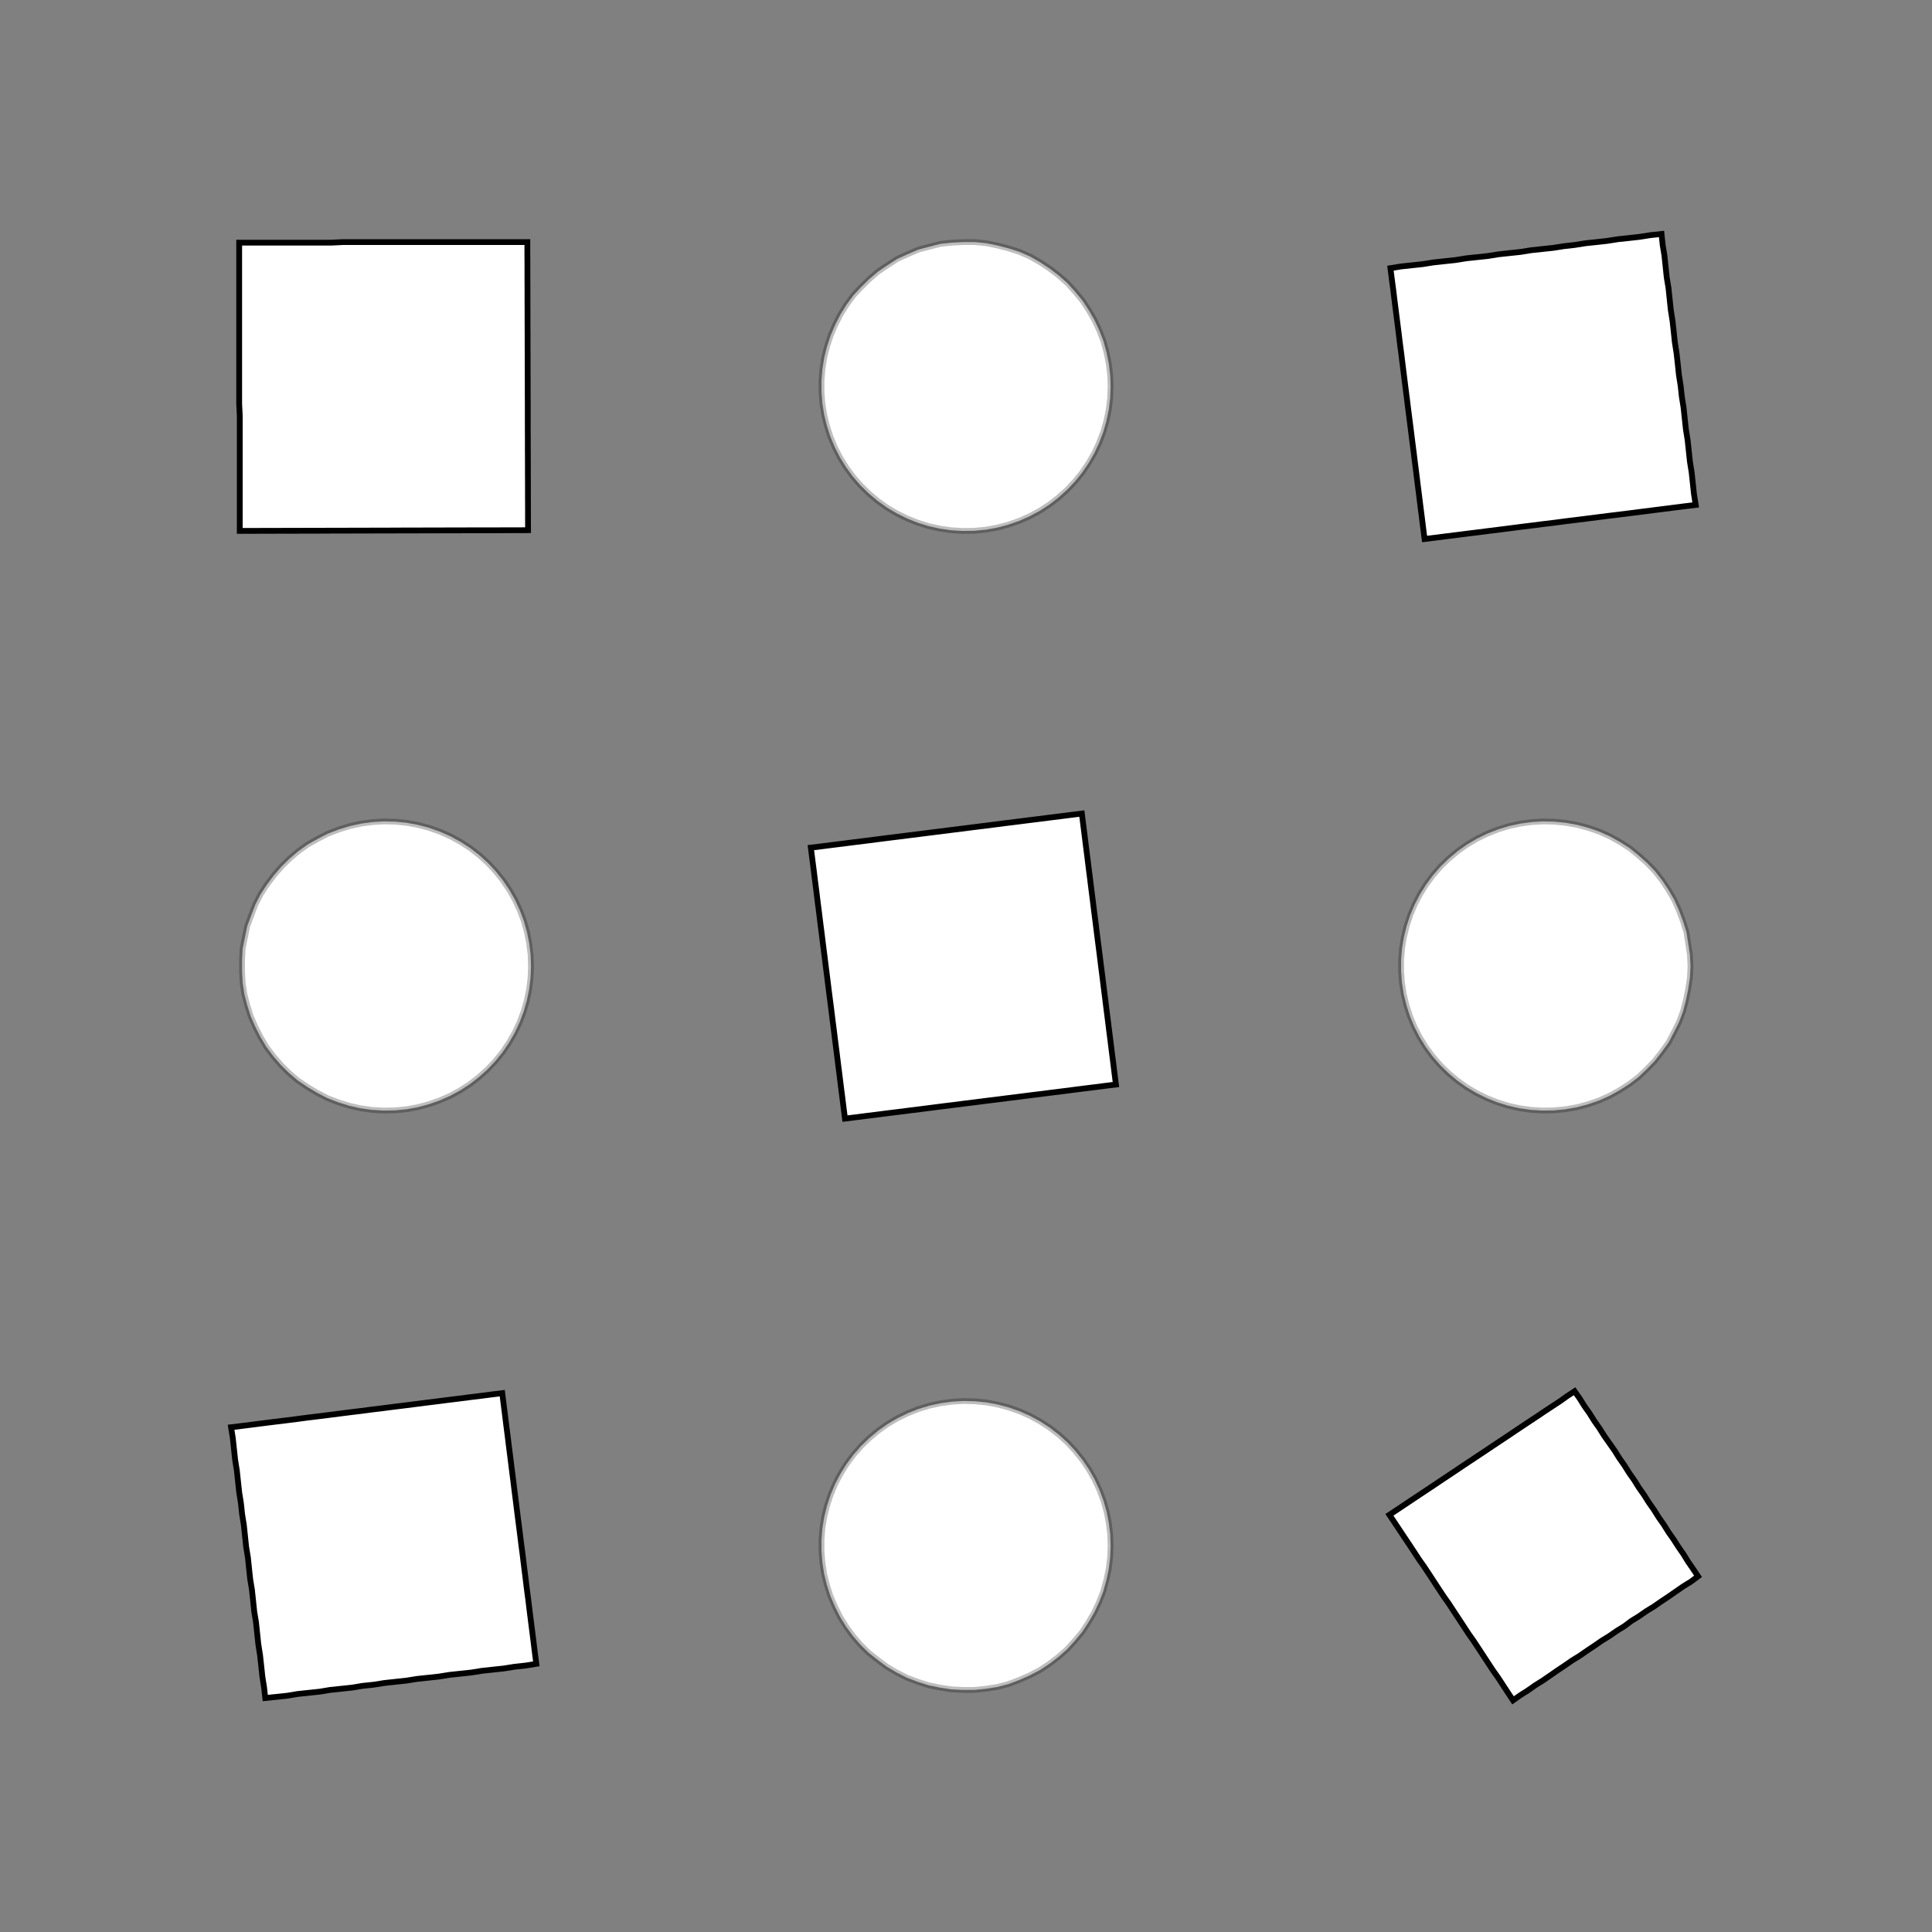 <!DOCTYPE svg>
<svg xmlns="http://www.w3.org/2000/svg" xmlns:xlink="http://www.w3.org/1999/xlink" width="1000" height="1000">
<rect width="100%" height="100%" fill="#808080" stroke="none"/>
<g transform="translate(500,500)">
<g transform="scale(3,3)">
<path stroke="rgb(0,0,0)" stroke-opacity="1" fill="rgb(255,255,255)" fill-opacity="1" d="M-375.5 -424.9 L-375.5 -422.9 L-375.5 -420.9 L-375.5 -418.9 L-375.5 -416.9 L-375.5 -414.9 L-375.5 -412.9 L-375.6 -410.9 L-375.6 -408.9 L-375.6 -406.9 L-375.6 -404.9 L-375.6 -402.9 L-375.6 -400.9 L-375.6 -398.9 L-375.6 -397 L-375.6 -395 L-375.6 -393 L-375.6 -391 L-375.6 -389 L-375.6 -387 L-375.6 -385 L-375.6 -383 L-375.6 -381 L-375.6 -379 L-375.6 -377 L-375.6 -375 L-377.6 -375 L-379.6 -375 L-381.6 -375 L-383.6 -375 L-385.6 -375 L-387.6 -375.1 L-389.6 -375.1 L-391.6 -375.1 L-393.6 -375.1 L-395.6 -375.1 L-397.6 -375.1 L-399.5 -375.1 L-401.5 -375.1 L-403.5 -375.1 L-405.5 -375.1 L-407.5 -375.1 L-409.5 -375.1 L-411.5 -375.1 L-413.5 -375.1 L-415.5 -375.1 L-417.5 -375.1 L-419.5 -375.1 L-421.5 -375.1 L-423.5 -375.1 L-425.5 -375.1 L-425.5 -377.1 L-425.5 -379.1 L-425.5 -381.1 L-425.4 -383.1 L-425.4 -385.1 L-425.4 -387.1 L-425.4 -389.1 L-425.4 -391.1 L-425.4 -393.1 L-425.4 -395.1 L-425.4 -397.1 L-425.4 -399.1 L-425.4 -401 L-425.4 -403 L-425.4 -405 L-425.4 -407 L-425.4 -409 L-425.4 -411 L-425.4 -413 L-425.4 -415 L-425.4 -417 L-425.4 -419 L-425.4 -421 L-425.4 -423 L-425.4 -425 L-423.4 -425 L-421.4 -425 L-419.4 -425 L-417.4 -425 L-415.4 -425 L-413.4 -424.9 L-411.4 -424.9 L-409.4 -424.9 L-407.4 -424.9 L-405.4 -424.9 L-403.4 -424.9 L-401.4 -424.9 L-399.4 -424.9 L-397.4 -424.9 L-395.5 -424.9 L-393.5 -424.9 L-391.5 -424.9 L-389.5 -424.9 L-387.5 -424.9 L-385.5 -424.9 L-383.5 -424.9 L-381.5 -424.9 L-379.5 -424.9 L-377.5 -424.9 L-375.5 -424.9 Z " />
<path stroke="rgb(0,0,0)" stroke-opacity="0.256" fill="rgb(255,255,255)" fill-opacity="1" d="M-175 -299.9 L-175.1 -298 L-175.4 -296 L-175.8 -294.1 L-176.3 -292.1 L-177 -290.3 L-177.9 -288.5 L-178.8 -286.8 L-180 -285.1 L-181.2 -283.6 L-182.6 -282.1 L-184 -280.8 L-185.6 -279.6 L-187.3 -278.5 L-189 -277.6 L-190.8 -276.8 L-192.7 -276.1 L-194.6 -275.6 L-196.6 -275.3 L-198.6 -275.1 L-200.5 -275.1 L-202.5 -275.2 L-204.5 -275.5 L-206.4 -275.9 L-208.3 -276.5 L-210.2 -277.2 L-211.9 -278.1 L-213.6 -279.1 L-215.3 -280.3 L-216.8 -281.5 L-218.2 -282.9 L-219.5 -284.4 L-220.7 -286 L-221.7 -287.7 L-222.6 -289.5 L-223.4 -291.3 L-224 -293.2 L-224.5 -295.1 L-224.8 -297.1 L-224.9 -299.1 L-224.9 -301 L-224.8 -303 L-224.4 -305 L-224 -306.9 L-223.3 -308.8 L-222.6 -310.6 L-221.7 -312.4 L-220.6 -314.1 L-219.4 -315.7 L-218.1 -317.1 L-216.7 -318.5 L-215.2 -319.8 L-213.6 -320.9 L-211.8 -322 L-210.1 -322.8 L-208.2 -323.6 L-206.3 -324.1 L-204.4 -324.6 L-202.4 -324.8 L-200.4 -324.9 L-198.5 -324.9 L-196.5 -324.7 L-194.5 -324.3 L-192.6 -323.8 L-190.7 -323.2 L-188.9 -322.4 L-187.2 -321.4 L-185.5 -320.3 L-184 -319.1 L-182.5 -317.8 L-181.1 -316.3 L-179.9 -314.8 L-178.8 -313.1 L-177.8 -311.4 L-177 -309.6 L-176.3 -307.8 L-175.7 -305.8 L-175.4 -303.9 L-175.1 -301.9 L-175 -299.9 Z " />
<path stroke="rgb(0,0,0)" stroke-opacity="1" fill="rgb(255,255,255)" fill-opacity="1" d="M-175.5 -424.9 L-175.5 -422.9 L-175.5 -420.9 L-175.5 -418.9 L-175.5 -416.9 L-175.5 -414.9 L-175.5 -412.9 L-175.6 -410.9 L-175.6 -408.9 L-175.6 -406.9 L-175.6 -404.9 L-175.6 -402.9 L-175.6 -400.9 L-175.6 -398.9 L-175.6 -397 L-175.6 -395 L-175.6 -393 L-175.6 -391 L-175.6 -389 L-175.6 -387 L-175.6 -385 L-175.6 -383 L-175.6 -381 L-175.6 -379 L-175.6 -377 L-175.6 -375 L-177.6 -375 L-179.6 -375 L-181.6 -375 L-183.6 -375 L-185.6 -375 L-187.6 -375.1 L-189.6 -375.1 L-191.6 -375.1 L-193.6 -375.1 L-195.6 -375.1 L-197.6 -375.1 L-199.5 -375.1 L-201.5 -375.1 L-203.5 -375.1 L-205.5 -375.1 L-207.5 -375.1 L-209.5 -375.1 L-211.5 -375.1 L-213.5 -375.1 L-215.5 -375.1 L-217.5 -375.1 L-219.5 -375.1 L-221.5 -375.1 L-223.5 -375.1 L-225.5 -375.1 L-225.5 -377.1 L-225.5 -379.1 L-225.5 -381.1 L-225.4 -383.1 L-225.4 -385.1 L-225.4 -387.1 L-225.4 -389.1 L-225.4 -391.1 L-225.4 -393.1 L-225.4 -395.1 L-225.4 -397.1 L-225.4 -399.1 L-225.4 -401 L-225.4 -403 L-225.4 -405 L-225.4 -407 L-225.4 -409 L-225.4 -411 L-225.4 -413 L-225.4 -415 L-225.4 -417 L-225.4 -419 L-225.4 -421 L-225.4 -423 L-225.4 -425 L-223.4 -425 L-221.4 -425 L-219.4 -425 L-217.4 -425 L-215.4 -425 L-213.4 -424.9 L-211.4 -424.9 L-209.4 -424.9 L-207.4 -424.9 L-205.4 -424.9 L-203.4 -424.9 L-201.4 -424.9 L-199.4 -424.9 L-197.4 -424.9 L-195.5 -424.9 L-193.5 -424.9 L-191.5 -424.9 L-189.5 -424.9 L-187.5 -424.9 L-185.5 -424.9 L-183.5 -424.9 L-181.5 -424.9 L-179.5 -424.9 L-177.5 -424.9 L-175.5 -424.9 Z " />
<path stroke="rgb(0,0,0)" stroke-opacity="0.256" fill="rgb(255,255,255)" fill-opacity="1" d="M24.95 -299.9 L24.87 -298 L24.63 -296 L24.23 -294.1 L23.68 -292.1 L22.98 -290.3 L22.14 -288.5 L21.15 -286.8 L20.04 -285.1 L18.79 -283.6 L17.43 -282.1 L15.95 -280.8 L14.38 -279.6 L12.71 -278.5 L10.97 -277.6 L9.153 -276.8 L7.28 -276.1 L5.361 -275.6 L3.408 -275.3 L1.434 -275.1 L-0.55 -275.1 L-2.53 -275.2 L-4.494 -275.5 L-6.43 -275.9 L-8.325 -276.5 L-10.17 -277.2 L-11.95 -278.1 L-13.65 -279.1 L-15.26 -280.3 L-16.78 -281.5 L-18.2 -282.9 L-19.5 -284.4 L-20.67 -286 L-21.72 -287.7 L-22.62 -289.5 L-23.39 -291.3 L-24 -293.2 L-24.47 -295.1 L-24.78 -297.1 L-24.93 -299.1 L-24.93 -301 L-24.77 -303 L-24.45 -305 L-23.97 -306.9 L-23.35 -308.8 L-22.58 -310.6 L-21.66 -312.4 L-20.61 -314.1 L-19.43 -315.7 L-18.12 -317.1 L-16.7 -318.5 L-15.18 -319.8 L-13.56 -320.9 L-11.85 -322 L-10.07 -322.8 L-8.222 -323.6 L-6.324 -324.1 L-4.387 -324.6 L-2.422 -324.8 L-0.441 -324.9 L1.542 -324.9 L3.516 -324.7 L5.467 -324.3 L7.384 -323.8 L9.254 -323.2 L11.07 -322.4 L12.81 -321.4 L14.47 -320.3 L16.04 -319.1 L17.51 -317.8 L18.86 -316.3 L20.1 -314.8 L21.21 -313.1 L22.19 -311.4 L23.02 -309.6 L23.72 -307.8 L24.26 -305.8 L24.64 -303.9 L24.88 -301.9 L24.95 -299.9 Z " />
<path stroke="rgb(0,0,0)" stroke-opacity="1" fill="rgb(255,255,255)" fill-opacity="1" d="M24.48 -424.9 L24.48 -422.9 L24.47 -420.9 L24.47 -418.9 L24.46 -416.9 L24.46 -414.9 L24.45 -412.9 L24.45 -410.9 L24.45 -408.9 L24.44 -406.9 L24.44 -404.9 L24.43 -402.9 L24.43 -400.9 L24.42 -398.9 L24.42 -397 L24.42 -395 L24.41 -393 L24.41 -391 L24.4 -389 L24.4 -387 L24.39 -385 L24.39 -383 L24.39 -381 L24.38 -379 L24.38 -377 L24.37 -375 L22.38 -375 L20.39 -375 L18.39 -375 L16.4 -375 L14.41 -375 L12.41 -375.1 L10.42 -375.1 L8.425 -375.1 L6.431 -375.1 L4.438 -375.1 L2.444 -375.1 L0.451 -375.1 L-1.543 -375.1 L-3.536 -375.1 L-5.53 -375.1 L-7.523 -375.1 L-9.517 -375.1 L-11.51 -375.1 L-13.5 -375.1 L-15.5 -375.1 L-17.49 -375.1 L-19.48 -375.1 L-21.48 -375.1 L-23.47 -375.1 L-25.47 -375.1 L-25.46 -377.1 L-25.46 -379.1 L-25.45 -381.1 L-25.45 -383.1 L-25.44 -385.1 L-25.44 -387.1 L-25.44 -389.1 L-25.43 -391.1 L-25.43 -393.1 L-25.42 -395.1 L-25.42 -397.1 L-25.41 -399.1 L-25.41 -401 L-25.41 -403 L-25.4 -405 L-25.4 -407 L-25.39 -409 L-25.39 -411 L-25.38 -413 L-25.38 -415 L-25.38 -417 L-25.37 -419 L-25.37 -421 L-25.36 -423 L-25.36 -425 L-23.36 -425 L-21.37 -425 L-19.38 -425 L-17.38 -425 L-15.39 -425 L-13.4 -424.9 L-11.4 -424.9 L-9.41 -424.9 L-7.416 -424.9 L-5.423 -424.9 L-3.429 -424.9 L-1.436 -424.9 L0.558 -424.9 L2.551 -424.9 L4.545 -424.9 L6.538 -424.9 L8.532 -424.9 L10.53 -424.9 L12.52 -424.9 L14.51 -424.9 L16.51 -424.9 L18.5 -424.9 L20.49 -424.9 L22.49 -424.9 L24.48 -424.9 Z " />
<path stroke="rgb(0,0,0)" stroke-opacity="0.256" fill="rgb(255,255,255)" fill-opacity="1" d="M225 -299.9 L224.9 -298 L224.6 -296 L224.2 -294.1 L223.7 -292.1 L223 -290.3 L222.1 -288.5 L221.2 -286.8 L220 -285.1 L218.8 -283.6 L217.4 -282.1 L216 -280.8 L214.4 -279.6 L212.7 -278.5 L211 -277.6 L209.2 -276.8 L207.3 -276.1 L205.4 -275.6 L203.4 -275.3 L201.4 -275.1 L199.5 -275.1 L197.5 -275.2 L195.5 -275.5 L193.6 -275.9 L191.7 -276.5 L189.8 -277.2 L188.1 -278.1 L186.4 -279.1 L184.7 -280.3 L183.2 -281.5 L181.8 -282.9 L180.5 -284.4 L179.3 -286 L178.3 -287.7 L177.4 -289.5 L176.6 -291.3 L176 -293.2 L175.5 -295.1 L175.2 -297.1 L175.1 -299.1 L175.1 -301 L175.2 -303 L175.6 -305 L176 -306.9 L176.7 -308.8 L177.4 -310.6 L178.3 -312.4 L179.4 -314.1 L180.6 -315.7 L181.9 -317.1 L183.3 -318.5 L184.8 -319.8 L186.4 -320.9 L188.2 -322 L189.9 -322.8 L191.8 -323.6 L193.7 -324.1 L195.6 -324.6 L197.6 -324.8 L199.6 -324.9 L201.5 -324.9 L203.5 -324.7 L205.5 -324.3 L207.4 -323.8 L209.3 -323.2 L211.1 -322.4 L212.8 -321.4 L214.5 -320.3 L216 -319.1 L217.5 -317.8 L218.9 -316.3 L220.1 -314.8 L221.2 -313.1 L222.2 -311.4 L223 -309.6 L223.7 -307.8 L224.3 -305.8 L224.6 -303.9 L224.9 -301.9 L225 -299.9 Z " />
<path stroke="rgb(0,0,0)" stroke-opacity="1" fill="rgb(255,255,255)" fill-opacity="1" d="M224.3 -424.9 L224.3 -422.9 L224.3 -420.9 L224.3 -419 L224.3 -417 L224.3 -415 L224.3 -413 L224.4 -411 L224.4 -409 L224.4 -407 L224.4 -405 L224.4 -403 L224.4 -401.1 L224.4 -399.1 L224.4 -397.1 L224.4 -395.1 L224.4 -393.1 L224.4 -391.1 L224.4 -389.1 L224.4 -387.1 L224.4 -385.1 L224.4 -383.1 L224.4 -381.2 L224.4 -379.2 L224.4 -377.2 L224.4 -375.2 L222.4 -375.2 L220.5 -375.2 L218.5 -375.2 L216.5 -375.2 L214.5 -375.2 L212.5 -375.2 L210.5 -375.2 L208.5 -375.2 L206.5 -375.1 L204.5 -375.1 L202.6 -375.1 L200.6 -375.1 L198.6 -375.1 L196.6 -375.1 L194.6 -375.1 L192.6 -375.1 L190.6 -375.1 L188.6 -375.1 L186.6 -375.1 L184.6 -375.1 L182.7 -375.1 L180.7 -375.1 L178.7 -375.1 L176.7 -375.1 L174.7 -375.1 L174.7 -377.1 L174.7 -379 L174.7 -381 L174.7 -383 L174.7 -385 L174.7 -387 L174.7 -389 L174.7 -391 L174.7 -393 L174.7 -395 L174.6 -397 L174.6 -398.9 L174.6 -400.9 L174.6 -402.9 L174.6 -404.9 L174.6 -406.9 L174.6 -408.9 L174.6 -410.9 L174.6 -412.9 L174.6 -414.9 L174.6 -416.8 L174.6 -418.8 L174.6 -420.8 L174.6 -422.8 L174.6 -424.8 L176.6 -424.8 L178.6 -424.8 L180.5 -424.8 L182.5 -424.8 L184.5 -424.8 L186.5 -424.8 L188.5 -424.8 L190.5 -424.8 L192.5 -424.9 L194.5 -424.9 L196.5 -424.9 L198.5 -424.9 L200.4 -424.9 L202.4 -424.9 L204.4 -424.9 L206.4 -424.9 L208.4 -424.9 L210.4 -424.9 L212.4 -424.9 L214.4 -424.9 L216.4 -424.9 L218.3 -424.9 L220.3 -424.9 L222.3 -424.9 L224.3 -424.9 Z " />
<path stroke="rgb(0,0,0)" stroke-opacity="0.256" fill="rgb(255,255,255)" fill-opacity="1" d="M-275 -199.9 L-275.1 -198 L-275.4 -196 L-275.8 -194.1 L-276.3 -192.1 L-277 -190.3 L-277.9 -188.5 L-278.8 -186.8 L-280 -185.1 L-281.2 -183.6 L-282.6 -182.1 L-284 -180.8 L-285.6 -179.6 L-287.3 -178.5 L-289 -177.6 L-290.8 -176.8 L-292.7 -176.1 L-294.6 -175.6 L-296.6 -175.3 L-298.6 -175.1 L-300.5 -175.1 L-302.5 -175.2 L-304.5 -175.5 L-306.4 -175.9 L-308.3 -176.5 L-310.2 -177.2 L-311.9 -178.1 L-313.6 -179.1 L-315.3 -180.3 L-316.8 -181.5 L-318.2 -182.9 L-319.5 -184.4 L-320.7 -186 L-321.7 -187.7 L-322.6 -189.5 L-323.4 -191.3 L-324 -193.2 L-324.5 -195.1 L-324.8 -197.1 L-324.9 -199.1 L-324.9 -201 L-324.8 -203 L-324.4 -205 L-324 -206.9 L-323.3 -208.8 L-322.6 -210.6 L-321.7 -212.4 L-320.6 -214.1 L-319.4 -215.7 L-318.1 -217.1 L-316.7 -218.5 L-315.2 -219.8 L-313.6 -220.9 L-311.8 -222 L-310.1 -222.8 L-308.2 -223.6 L-306.3 -224.1 L-304.4 -224.6 L-302.4 -224.8 L-300.4 -224.9 L-298.5 -224.9 L-296.5 -224.7 L-294.5 -224.3 L-292.6 -223.8 L-290.7 -223.2 L-288.9 -222.4 L-287.2 -221.4 L-285.5 -220.3 L-284 -219.1 L-282.5 -217.8 L-281.1 -216.3 L-279.9 -214.8 L-278.8 -213.1 L-277.8 -211.4 L-277 -209.6 L-276.3 -207.8 L-275.7 -205.8 L-275.4 -203.9 L-275.1 -201.9 L-275 -199.9 Z " />
<path stroke="rgb(0,0,0)" stroke-opacity="1" fill="rgb(255,255,255)" fill-opacity="1" d="M-275.5 -324.9 L-275.5 -322.9 L-275.5 -320.9 L-275.5 -318.9 L-275.5 -316.9 L-275.5 -314.9 L-275.5 -312.9 L-275.6 -310.9 L-275.6 -308.9 L-275.6 -306.9 L-275.6 -304.9 L-275.6 -302.9 L-275.6 -300.9 L-275.6 -298.9 L-275.6 -297 L-275.6 -295 L-275.6 -293 L-275.6 -291 L-275.6 -289 L-275.6 -287 L-275.6 -285 L-275.6 -283 L-275.6 -281 L-275.6 -279 L-275.6 -277 L-275.6 -275 L-277.6 -275 L-279.6 -275 L-281.6 -275 L-283.6 -275 L-285.6 -275 L-287.6 -275.1 L-289.6 -275.1 L-291.6 -275.1 L-293.6 -275.1 L-295.6 -275.1 L-297.6 -275.1 L-299.5 -275.1 L-301.5 -275.1 L-303.5 -275.1 L-305.5 -275.1 L-307.5 -275.1 L-309.5 -275.1 L-311.5 -275.1 L-313.5 -275.1 L-315.5 -275.1 L-317.5 -275.1 L-319.5 -275.1 L-321.5 -275.1 L-323.5 -275.1 L-325.5 -275.1 L-325.5 -277.1 L-325.5 -279.1 L-325.5 -281.1 L-325.4 -283.1 L-325.4 -285.1 L-325.4 -287.1 L-325.4 -289.1 L-325.4 -291.1 L-325.4 -293.1 L-325.4 -295.1 L-325.4 -297.1 L-325.4 -299.1 L-325.4 -301 L-325.4 -303 L-325.4 -305 L-325.4 -307 L-325.4 -309 L-325.4 -311 L-325.4 -313 L-325.4 -315 L-325.4 -317 L-325.4 -319 L-325.4 -321 L-325.4 -323 L-325.4 -325 L-323.4 -325 L-321.4 -325 L-319.4 -325 L-317.4 -325 L-315.4 -325 L-313.4 -324.9 L-311.4 -324.9 L-309.4 -324.9 L-307.4 -324.9 L-305.4 -324.9 L-303.4 -324.9 L-301.4 -324.9 L-299.4 -324.9 L-297.4 -324.9 L-295.5 -324.9 L-293.5 -324.9 L-291.5 -324.9 L-289.5 -324.9 L-287.5 -324.9 L-285.5 -324.9 L-283.5 -324.9 L-281.5 -324.9 L-279.5 -324.9 L-277.5 -324.9 L-275.5 -324.9 Z " />
<path stroke="rgb(0,0,0)" stroke-opacity="0.256" fill="rgb(255,255,255)" fill-opacity="1" d="M-75.05 -199.9 L-75.13 -198 L-75.37 -196 L-75.77 -194.1 L-76.32 -192.1 L-77.02 -190.3 L-77.86 -188.5 L-78.85 -186.8 L-79.96 -185.1 L-81.21 -183.6 L-82.57 -182.1 L-84.05 -180.8 L-85.62 -179.6 L-87.29 -178.5 L-89.03 -177.6 L-90.85 -176.8 L-92.72 -176.1 L-94.64 -175.6 L-96.59 -175.3 L-98.57 -175.1 L-100.5 -175.1 L-102.5 -175.2 L-104.5 -175.5 L-106.4 -175.9 L-108.3 -176.5 L-110.2 -177.2 L-111.9 -178.1 L-113.6 -179.1 L-115.3 -180.3 L-116.8 -181.5 L-118.2 -182.9 L-119.5 -184.4 L-120.7 -186 L-121.7 -187.7 L-122.6 -189.5 L-123.4 -191.3 L-124 -193.2 L-124.5 -195.1 L-124.8 -197.1 L-124.9 -199.1 L-124.9 -201 L-124.8 -203 L-124.4 -205 L-124 -206.9 L-123.3 -208.8 L-122.6 -210.6 L-121.7 -212.4 L-120.6 -214.1 L-119.4 -215.7 L-118.1 -217.1 L-116.7 -218.5 L-115.2 -219.8 L-113.6 -220.9 L-111.8 -222 L-110.1 -222.8 L-108.2 -223.6 L-106.3 -224.1 L-104.4 -224.6 L-102.4 -224.8 L-100.4 -224.9 L-98.46 -224.9 L-96.48 -224.7 L-94.53 -224.3 L-92.62 -223.8 L-90.75 -223.2 L-88.93 -222.4 L-87.19 -221.4 L-85.53 -220.3 L-83.96 -219.1 L-82.49 -217.8 L-81.14 -216.3 L-79.9 -214.8 L-78.79 -213.1 L-77.81 -211.4 L-76.98 -209.6 L-76.28 -207.8 L-75.74 -205.8 L-75.36 -203.9 L-75.12 -201.9 L-75.05 -199.9 Z " />
<path stroke="rgb(0,0,0)" stroke-opacity="1" fill="rgb(255,255,255)" fill-opacity="1" d="M-75.52 -324.9 L-75.52 -322.9 L-75.53 -320.9 L-75.53 -318.9 L-75.54 -316.9 L-75.54 -314.9 L-75.55 -312.9 L-75.55 -310.9 L-75.55 -308.9 L-75.56 -306.9 L-75.56 -304.9 L-75.57 -302.9 L-75.57 -300.9 L-75.58 -298.9 L-75.58 -297 L-75.58 -295 L-75.59 -293 L-75.59 -291 L-75.6 -289 L-75.6 -287 L-75.61 -285 L-75.61 -283 L-75.61 -281 L-75.62 -279 L-75.62 -277 L-75.63 -275 L-77.62 -275 L-79.61 -275 L-81.61 -275 L-83.6 -275 L-85.59 -275 L-87.59 -275.1 L-89.58 -275.1 L-91.58 -275.1 L-93.57 -275.1 L-95.56 -275.1 L-97.56 -275.1 L-99.55 -275.1 L-101.5 -275.1 L-103.5 -275.1 L-105.5 -275.1 L-107.5 -275.1 L-109.5 -275.1 L-111.5 -275.1 L-113.5 -275.1 L-115.5 -275.1 L-117.5 -275.1 L-119.5 -275.1 L-121.5 -275.1 L-123.5 -275.1 L-125.5 -275.1 L-125.5 -277.1 L-125.5 -279.1 L-125.5 -281.1 L-125.4 -283.1 L-125.4 -285.1 L-125.4 -287.1 L-125.4 -289.1 L-125.4 -291.1 L-125.4 -293.1 L-125.4 -295.1 L-125.4 -297.1 L-125.4 -299.1 L-125.4 -301 L-125.4 -303 L-125.4 -305 L-125.4 -307 L-125.4 -309 L-125.4 -311 L-125.4 -313 L-125.4 -315 L-125.4 -317 L-125.4 -319 L-125.4 -321 L-125.4 -323 L-125.4 -325 L-123.4 -325 L-121.4 -325 L-119.4 -325 L-117.4 -325 L-115.4 -325 L-113.4 -324.9 L-111.4 -324.9 L-109.4 -324.9 L-107.4 -324.9 L-105.4 -324.9 L-103.4 -324.9 L-101.4 -324.9 L-99.44 -324.9 L-97.45 -324.9 L-95.46 -324.9 L-93.46 -324.9 L-91.47 -324.9 L-89.47 -324.9 L-87.48 -324.9 L-85.49 -324.9 L-83.49 -324.9 L-81.5 -324.9 L-79.51 -324.9 L-77.51 -324.9 L-75.52 -324.9 Z " />
<path stroke="rgb(0,0,0)" stroke-opacity="0.256" fill="rgb(255,255,255)" fill-opacity="1" d="M125 -199.9 L124.9 -198 L124.6 -196 L124.2 -194.1 L123.7 -192.1 L123 -190.3 L122.1 -188.5 L121.2 -186.8 L120 -185.1 L118.8 -183.6 L117.4 -182.1 L116 -180.8 L114.4 -179.6 L112.7 -178.5 L111 -177.6 L109.2 -176.8 L107.3 -176.1 L105.4 -175.6 L103.4 -175.3 L101.4 -175.1 L99.45 -175.1 L97.47 -175.2 L95.51 -175.5 L93.57 -175.9 L91.68 -176.5 L89.83 -177.2 L88.05 -178.1 L86.35 -179.1 L84.74 -180.3 L83.22 -181.5 L81.8 -182.9 L80.5 -184.4 L79.33 -186 L78.28 -187.7 L77.38 -189.5 L76.61 -191.3 L76 -193.2 L75.53 -195.1 L75.22 -197.1 L75.07 -199.1 L75.07 -201 L75.23 -203 L75.55 -205 L76.03 -206.9 L76.65 -208.8 L77.42 -210.6 L78.34 -212.4 L79.39 -214.1 L80.57 -215.7 L81.88 -217.1 L83.3 -218.5 L84.82 -219.8 L86.44 -220.9 L88.15 -222 L89.93 -222.8 L91.78 -223.6 L93.68 -224.1 L95.61 -224.6 L97.58 -224.8 L99.56 -224.9 L101.5 -224.9 L103.5 -224.7 L105.5 -224.3 L107.4 -223.8 L109.3 -223.2 L111.1 -222.4 L112.8 -221.4 L114.5 -220.3 L116 -219.1 L117.5 -217.8 L118.9 -216.3 L120.1 -214.8 L121.2 -213.1 L122.2 -211.4 L123 -209.6 L123.7 -207.8 L124.3 -205.8 L124.6 -203.9 L124.9 -201.9 L125 -199.9 Z " />
<path stroke="rgb(0,0,0)" stroke-opacity="1" fill="rgb(255,255,255)" fill-opacity="1" d="M124.3 -324.9 L124.3 -322.9 L124.3 -320.9 L124.3 -319 L124.3 -317 L124.3 -315 L124.3 -313 L124.4 -311 L124.4 -309 L124.4 -307 L124.4 -305 L124.4 -303 L124.4 -301.1 L124.4 -299.1 L124.4 -297.1 L124.4 -295.1 L124.4 -293.1 L124.4 -291.1 L124.4 -289.1 L124.4 -287.1 L124.4 -285.1 L124.4 -283.1 L124.4 -281.2 L124.4 -279.2 L124.4 -277.2 L124.4 -275.2 L122.4 -275.2 L120.5 -275.2 L118.5 -275.2 L116.5 -275.2 L114.5 -275.2 L112.5 -275.2 L110.5 -275.2 L108.5 -275.2 L106.5 -275.1 L104.5 -275.1 L102.6 -275.1 L100.6 -275.1 L98.57 -275.1 L96.58 -275.1 L94.59 -275.1 L92.61 -275.1 L90.62 -275.1 L88.63 -275.1 L86.64 -275.1 L84.65 -275.1 L82.66 -275.1 L80.67 -275.1 L78.68 -275.1 L76.69 -275.1 L74.7 -275.1 L74.69 -277.1 L74.69 -279 L74.69 -281 L74.68 -283 L74.68 -285 L74.67 -287 L74.67 -289 L74.66 -291 L74.66 -293 L74.65 -295 L74.65 -297 L74.64 -298.9 L74.64 -300.9 L74.63 -302.9 L74.63 -304.9 L74.62 -306.9 L74.62 -308.9 L74.61 -310.9 L74.61 -312.9 L74.6 -314.9 L74.6 -316.8 L74.59 -318.8 L74.59 -320.8 L74.58 -322.8 L74.58 -324.8 L76.57 -324.8 L78.56 -324.8 L80.55 -324.8 L82.54 -324.8 L84.53 -324.8 L86.52 -324.8 L88.51 -324.8 L90.5 -324.8 L92.49 -324.9 L94.48 -324.9 L96.47 -324.9 L98.45 -324.9 L100.4 -324.9 L102.4 -324.9 L104.4 -324.9 L106.4 -324.9 L108.4 -324.9 L110.4 -324.9 L112.4 -324.9 L114.4 -324.9 L116.4 -324.9 L118.3 -324.9 L120.3 -324.9 L122.3 -324.9 L124.3 -324.9 Z " />
<path stroke="rgb(0,0,0)" stroke-opacity="0.256" fill="rgb(255,255,255)" fill-opacity="1" d="M325 -199.9 L324.9 -198 L324.6 -196 L324.2 -194.1 L323.7 -192.1 L323 -190.3 L322.1 -188.5 L321.2 -186.8 L320 -185.1 L318.8 -183.6 L317.4 -182.1 L316 -180.8 L314.4 -179.6 L312.7 -178.5 L311 -177.6 L309.2 -176.8 L307.3 -176.1 L305.4 -175.6 L303.4 -175.3 L301.4 -175.1 L299.5 -175.1 L297.5 -175.2 L295.5 -175.5 L293.6 -175.9 L291.7 -176.5 L289.8 -177.2 L288.1 -178.1 L286.4 -179.1 L284.7 -180.3 L283.2 -181.5 L281.8 -182.9 L280.5 -184.4 L279.3 -186 L278.3 -187.7 L277.4 -189.5 L276.6 -191.3 L276 -193.2 L275.5 -195.1 L275.2 -197.1 L275.1 -199.1 L275.1 -201 L275.2 -203 L275.6 -205 L276 -206.9 L276.7 -208.8 L277.4 -210.6 L278.3 -212.4 L279.4 -214.1 L280.6 -215.7 L281.9 -217.1 L283.3 -218.5 L284.8 -219.8 L286.4 -220.9 L288.2 -222 L289.9 -222.8 L291.8 -223.6 L293.7 -224.1 L295.6 -224.6 L297.6 -224.8 L299.6 -224.9 L301.5 -224.9 L303.5 -224.7 L305.5 -224.3 L307.4 -223.8 L309.3 -223.2 L311.1 -222.4 L312.8 -221.4 L314.5 -220.3 L316 -219.1 L317.5 -217.8 L318.9 -216.3 L320.1 -214.8 L321.2 -213.1 L322.2 -211.4 L323 -209.6 L323.7 -207.8 L324.3 -205.8 L324.6 -203.9 L324.9 -201.9 L325 -199.9 Z " />
<path stroke="rgb(0,0,0)" stroke-opacity="1" fill="rgb(255,255,255)" fill-opacity="1" d="M-375.5 -224.9 L-375.5 -222.9 L-375.5 -220.9 L-375.5 -218.9 L-375.5 -216.9 L-375.5 -214.9 L-375.5 -212.9 L-375.6 -210.9 L-375.6 -208.9 L-375.6 -206.9 L-375.6 -204.9 L-375.6 -202.9 L-375.6 -200.9 L-375.6 -198.9 L-375.6 -197 L-375.6 -195 L-375.6 -193 L-375.6 -191 L-375.6 -189 L-375.6 -187 L-375.6 -185 L-375.6 -183 L-375.6 -181 L-375.6 -179 L-375.6 -177 L-375.6 -175 L-377.6 -175 L-379.6 -175 L-381.6 -175 L-383.6 -175 L-385.6 -175 L-387.6 -175.1 L-389.6 -175.1 L-391.6 -175.1 L-393.6 -175.1 L-395.6 -175.1 L-397.6 -175.1 L-399.5 -175.1 L-401.5 -175.1 L-403.5 -175.1 L-405.5 -175.1 L-407.5 -175.1 L-409.5 -175.1 L-411.5 -175.1 L-413.5 -175.1 L-415.5 -175.1 L-417.5 -175.1 L-419.5 -175.1 L-421.5 -175.1 L-423.5 -175.1 L-425.5 -175.1 L-425.5 -177.1 L-425.5 -179.1 L-425.5 -181.1 L-425.4 -183.1 L-425.4 -185.1 L-425.4 -187.1 L-425.4 -189.1 L-425.4 -191.1 L-425.4 -193.1 L-425.4 -195.1 L-425.4 -197.1 L-425.4 -199.1 L-425.4 -201 L-425.4 -203 L-425.4 -205 L-425.4 -207 L-425.4 -209 L-425.4 -211 L-425.4 -213 L-425.4 -215 L-425.4 -217 L-425.4 -219 L-425.4 -221 L-425.4 -223 L-425.4 -225 L-423.4 -225 L-421.4 -225 L-419.4 -225 L-417.4 -225 L-415.4 -225 L-413.4 -224.9 L-411.4 -224.9 L-409.4 -224.9 L-407.4 -224.9 L-405.4 -224.9 L-403.4 -224.9 L-401.4 -224.9 L-399.4 -224.9 L-397.4 -224.9 L-395.5 -224.9 L-393.5 -224.9 L-391.5 -224.9 L-389.5 -224.9 L-387.5 -224.9 L-385.5 -224.9 L-383.5 -224.9 L-381.5 -224.9 L-379.5 -224.9 L-377.5 -224.9 L-375.5 -224.9 Z " />
<path stroke="rgb(0,0,0)" stroke-opacity="0.256" fill="rgb(255,255,255)" fill-opacity="1" d="M-175 -99.95 L-175.1 -97.96 L-175.4 -95.99 L-175.8 -94.05 L-176.3 -92.14 L-177 -90.29 L-177.9 -88.49 L-178.8 -86.77 L-180 -85.13 L-181.2 -83.59 L-182.6 -82.15 L-184 -80.82 L-185.6 -79.61 L-187.3 -78.53 L-189 -77.59 L-190.8 -76.79 L-192.7 -76.14 L-194.6 -75.63 L-196.6 -75.28 L-198.6 -75.09 L-200.5 -75.06 L-202.5 -75.18 L-204.5 -75.46 L-206.4 -75.89 L-208.3 -76.48 L-210.2 -77.22 L-211.9 -78.1 L-213.6 -79.11 L-215.3 -80.26 L-216.8 -81.54 L-218.2 -82.93 L-219.5 -84.43 L-220.7 -86.03 L-221.7 -87.72 L-222.6 -89.48 L-223.4 -91.31 L-224 -93.2 L-224.5 -95.13 L-224.8 -97.09 L-224.9 -99.06 L-224.9 -101 L-224.8 -103 L-224.4 -105 L-224 -106.9 L-223.3 -108.8 L-222.6 -110.6 L-221.7 -112.4 L-220.6 -114.1 L-219.4 -115.7 L-218.1 -117.1 L-216.7 -118.5 L-215.2 -119.8 L-213.6 -120.9 L-211.8 -122 L-210.1 -122.8 L-208.2 -123.6 L-206.3 -124.1 L-204.4 -124.6 L-202.4 -124.8 L-200.4 -124.9 L-198.5 -124.9 L-196.5 -124.7 L-194.5 -124.3 L-192.6 -123.8 L-190.7 -123.2 L-188.9 -122.4 L-187.2 -121.4 L-185.5 -120.3 L-184 -119.1 L-182.5 -117.8 L-181.1 -116.3 L-179.9 -114.8 L-178.8 -113.1 L-177.8 -111.4 L-177 -109.6 L-176.3 -107.8 L-175.7 -105.8 L-175.4 -103.9 L-175.1 -101.9 L-175 -99.95 Z " />
<path stroke="rgb(0,0,0)" stroke-opacity="1" fill="rgb(255,255,255)" fill-opacity="1" d="M-175.5 -224.9 L-175.5 -222.9 L-175.5 -220.9 L-175.5 -218.9 L-175.5 -216.9 L-175.5 -214.9 L-175.5 -212.9 L-175.6 -210.9 L-175.6 -208.9 L-175.6 -206.9 L-175.6 -204.9 L-175.6 -202.9 L-175.6 -200.9 L-175.6 -198.9 L-175.6 -197 L-175.6 -195 L-175.6 -193 L-175.6 -191 L-175.6 -189 L-175.6 -187 L-175.6 -185 L-175.6 -183 L-175.6 -181 L-175.6 -179 L-175.6 -177 L-175.6 -175 L-177.6 -175 L-179.6 -175 L-181.6 -175 L-183.6 -175 L-185.6 -175 L-187.6 -175.1 L-189.6 -175.1 L-191.6 -175.1 L-193.6 -175.1 L-195.6 -175.1 L-197.6 -175.1 L-199.5 -175.1 L-201.5 -175.1 L-203.5 -175.1 L-205.5 -175.1 L-207.5 -175.1 L-209.5 -175.1 L-211.5 -175.1 L-213.5 -175.1 L-215.5 -175.1 L-217.5 -175.1 L-219.5 -175.1 L-221.5 -175.1 L-223.5 -175.1 L-225.5 -175.1 L-225.5 -177.1 L-225.5 -179.1 L-225.5 -181.1 L-225.4 -183.1 L-225.4 -185.1 L-225.4 -187.1 L-225.4 -189.1 L-225.4 -191.1 L-225.4 -193.1 L-225.4 -195.1 L-225.4 -197.1 L-225.4 -199.1 L-225.4 -201 L-225.4 -203 L-225.4 -205 L-225.4 -207 L-225.4 -209 L-225.4 -211 L-225.4 -213 L-225.4 -215 L-225.4 -217 L-225.4 -219 L-225.4 -221 L-225.4 -223 L-225.4 -225 L-223.4 -225 L-221.4 -225 L-219.4 -225 L-217.4 -225 L-215.4 -225 L-213.4 -224.9 L-211.4 -224.9 L-209.4 -224.9 L-207.4 -224.9 L-205.4 -224.9 L-203.4 -224.9 L-201.4 -224.9 L-199.4 -224.9 L-197.4 -224.9 L-195.5 -224.9 L-193.5 -224.9 L-191.5 -224.9 L-189.5 -224.9 L-187.5 -224.9 L-185.5 -224.9 L-183.5 -224.9 L-181.5 -224.9 L-179.5 -224.9 L-177.5 -224.9 L-175.5 -224.9 Z " />
<path stroke="rgb(0,0,0)" stroke-opacity="0.256" fill="rgb(255,255,255)" fill-opacity="1" d="M24.95 -99.95 L24.87 -97.96 L24.63 -95.99 L24.23 -94.05 L23.68 -92.14 L22.98 -90.29 L22.14 -88.49 L21.15 -86.77 L20.04 -85.13 L18.79 -83.59 L17.43 -82.15 L15.95 -80.82 L14.38 -79.61 L12.71 -78.53 L10.97 -77.59 L9.153 -76.79 L7.28 -76.14 L5.361 -75.63 L3.408 -75.28 L1.434 -75.09 L-0.55 -75.06 L-2.53 -75.18 L-4.494 -75.46 L-6.43 -75.89 L-8.325 -76.48 L-10.17 -77.22 L-11.95 -78.1 L-13.65 -79.11 L-15.26 -80.26 L-16.78 -81.54 L-18.2 -82.93 L-19.5 -84.43 L-20.67 -86.03 L-21.72 -87.72 L-22.62 -89.48 L-23.39 -91.31 L-24 -93.2 L-24.47 -95.13 L-24.78 -97.09 L-24.93 -99.06 L-24.93 -101 L-24.77 -103 L-24.45 -105 L-23.97 -106.9 L-23.35 -108.8 L-22.58 -110.6 L-21.66 -112.4 L-20.61 -114.1 L-19.43 -115.7 L-18.12 -117.1 L-16.7 -118.5 L-15.18 -119.8 L-13.56 -120.9 L-11.85 -122 L-10.07 -122.8 L-8.222 -123.6 L-6.324 -124.1 L-4.387 -124.6 L-2.422 -124.8 L-0.441 -124.9 L1.542 -124.9 L3.516 -124.7 L5.467 -124.3 L7.384 -123.8 L9.254 -123.2 L11.07 -122.4 L12.81 -121.4 L14.47 -120.3 L16.04 -119.1 L17.51 -117.8 L18.86 -116.3 L20.1 -114.8 L21.21 -113.1 L22.19 -111.4 L23.02 -109.6 L23.72 -107.8 L24.26 -105.8 L24.64 -103.9 L24.88 -101.9 L24.95 -99.95 Z " />
<path stroke="rgb(0,0,0)" stroke-opacity="1" fill="rgb(255,255,255)" fill-opacity="1" d="M24.32 -224.9 L24.32 -222.9 L24.33 -220.9 L24.33 -219 L24.34 -217 L24.34 -215 L24.35 -213 L24.35 -211 L24.36 -209 L24.36 -207 L24.37 -205 L24.37 -203 L24.38 -201.1 L24.38 -199.1 L24.39 -197.1 L24.39 -195.1 L24.39 -193.1 L24.4 -191.1 L24.4 -189.1 L24.41 -187.1 L24.41 -185.1 L24.42 -183.1 L24.42 -181.2 L24.43 -179.2 L24.43 -177.2 L24.44 -175.2 L22.45 -175.2 L20.46 -175.2 L18.47 -175.2 L16.48 -175.2 L14.49 -175.2 L12.5 -175.2 L10.51 -175.2 L8.522 -175.2 L6.532 -175.1 L4.543 -175.1 L2.553 -175.1 L0.564 -175.1 L-1.426 -175.1 L-3.416 -175.1 L-5.405 -175.1 L-7.395 -175.1 L-9.384 -175.1 L-11.37 -175.1 L-13.36 -175.1 L-15.35 -175.1 L-17.34 -175.1 L-19.33 -175.1 L-21.32 -175.1 L-23.31 -175.1 L-25.3 -175.1 L-25.31 -177.1 L-25.31 -179 L-25.31 -181 L-25.32 -183 L-25.32 -185 L-25.33 -187 L-25.33 -189 L-25.34 -191 L-25.34 -193 L-25.35 -195 L-25.35 -197 L-25.36 -198.9 L-25.36 -200.9 L-25.37 -202.9 L-25.37 -204.9 L-25.38 -206.9 L-25.38 -208.9 L-25.39 -210.9 L-25.39 -212.9 L-25.4 -214.9 L-25.4 -216.8 L-25.41 -218.8 L-25.41 -220.8 L-25.42 -222.8 L-25.42 -224.8 L-23.43 -224.8 L-21.44 -224.8 L-19.45 -224.8 L-17.46 -224.8 L-15.47 -224.8 L-13.48 -224.8 L-11.49 -224.8 L-9.504 -224.8 L-7.514 -224.9 L-5.525 -224.9 L-3.535 -224.9 L-1.545 -224.9 L0.444 -224.9 L2.434 -224.9 L4.423 -224.9 L6.413 -224.9 L8.402 -224.9 L10.39 -224.9 L12.38 -224.9 L14.37 -224.9 L16.36 -224.9 L18.35 -224.9 L20.34 -224.9 L22.33 -224.9 L24.32 -224.9 Z " />
<path stroke="rgb(0,0,0)" stroke-opacity="0.256" fill="rgb(255,255,255)" fill-opacity="1" d="M225 -99.95 L224.9 -97.96 L224.6 -95.99 L224.2 -94.05 L223.7 -92.14 L223 -90.29 L222.1 -88.49 L221.2 -86.77 L220 -85.13 L218.8 -83.59 L217.4 -82.15 L216 -80.82 L214.4 -79.61 L212.7 -78.53 L211 -77.59 L209.2 -76.79 L207.3 -76.14 L205.4 -75.63 L203.4 -75.28 L201.4 -75.09 L199.5 -75.06 L197.5 -75.18 L195.5 -75.46 L193.6 -75.89 L191.7 -76.48 L189.8 -77.22 L188.1 -78.1 L186.4 -79.11 L184.7 -80.26 L183.2 -81.54 L181.8 -82.93 L180.5 -84.43 L179.3 -86.03 L178.3 -87.72 L177.4 -89.48 L176.6 -91.31 L176 -93.2 L175.5 -95.13 L175.2 -97.09 L175.1 -99.06 L175.1 -101 L175.2 -103 L175.6 -105 L176 -106.9 L176.7 -108.8 L177.4 -110.6 L178.3 -112.4 L179.4 -114.1 L180.6 -115.7 L181.9 -117.1 L183.3 -118.5 L184.8 -119.8 L186.4 -120.9 L188.2 -122 L189.9 -122.8 L191.8 -123.6 L193.7 -124.1 L195.6 -124.6 L197.6 -124.8 L199.6 -124.9 L201.5 -124.9 L203.5 -124.7 L205.5 -124.3 L207.4 -123.8 L209.3 -123.2 L211.1 -122.4 L212.8 -121.4 L214.5 -120.3 L216 -119.1 L217.5 -117.8 L218.9 -116.3 L220.1 -114.8 L221.2 -113.1 L222.2 -111.4 L223 -109.6 L223.7 -107.8 L224.3 -105.8 L224.6 -103.9 L224.9 -101.9 L225 -99.95 Z " />
<path stroke="rgb(0,0,0)" stroke-opacity="1" fill="rgb(255,255,255)" fill-opacity="1" d="M220 -226.3 L220.2 -224.4 L220.5 -222.6 L220.7 -220.7 L220.9 -218.8 L221.2 -217 L221.4 -215.1 L221.6 -213.2 L221.9 -211.3 L222.1 -209.5 L222.3 -207.6 L222.6 -205.7 L222.8 -203.9 L223 -202 L223.3 -200.1 L223.5 -198.3 L223.8 -196.4 L224 -194.5 L224.2 -192.6 L224.5 -190.8 L224.7 -188.9 L224.9 -187 L225.2 -185.2 L225.4 -183.3 L225.6 -181.4 L225.9 -179.6 L224 -179.3 L222.1 -179.1 L220.3 -178.8 L218.4 -178.6 L216.5 -178.4 L214.7 -178.1 L212.8 -177.9 L210.9 -177.7 L209 -177.4 L207.2 -177.2 L205.3 -177 L203.4 -176.7 L201.6 -176.5 L199.7 -176.3 L197.8 -176 L195.9 -175.8 L194.1 -175.5 L192.2 -175.3 L190.3 -175.1 L188.5 -174.8 L186.6 -174.6 L184.7 -174.4 L182.9 -174.1 L181 -173.9 L179.1 -173.7 L178.9 -175.5 L178.6 -177.4 L178.4 -179.3 L178.2 -181.1 L177.9 -183 L177.7 -184.9 L177.5 -186.8 L177.2 -188.6 L177 -190.5 L176.8 -192.4 L176.5 -194.2 L176.3 -196.1 L176.1 -198 L175.8 -199.8 L175.6 -201.7 L175.4 -203.6 L175.1 -205.5 L174.9 -207.3 L174.6 -209.2 L174.4 -211.1 L174.2 -212.9 L173.9 -214.8 L173.7 -216.7 L173.5 -218.5 L173.2 -220.4 L175.1 -220.7 L177 -220.9 L178.8 -221.1 L180.7 -221.4 L182.6 -221.6 L184.5 -221.8 L186.3 -222.1 L188.2 -222.3 L190.1 -222.5 L191.9 -222.8 L193.8 -223 L195.7 -223.2 L197.5 -223.5 L199.4 -223.7 L201.3 -223.9 L203.2 -224.2 L205 -224.4 L206.9 -224.7 L208.8 -224.9 L210.6 -225.1 L212.5 -225.4 L214.4 -225.6 L216.2 -225.8 L218.1 -226.1 L220 -226.3 Z " />
<path stroke="rgb(0,0,0)" stroke-opacity="0.256" fill="rgb(255,255,255)" fill-opacity="1" d="M-275 0.054 L-275.1 2.036 L-275.4 4.005 L-275.8 5.949 L-276.3 7.855 L-277 9.712 L-277.9 11.51 L-278.8 13.23 L-280 14.87 L-281.2 16.41 L-282.6 17.85 L-284 19.18 L-285.6 20.39 L-287.3 21.47 L-289 22.41 L-290.8 23.21 L-292.7 23.86 L-294.6 24.37 L-296.6 24.72 L-298.6 24.91 L-300.5 24.94 L-302.5 24.82 L-304.5 24.54 L-306.4 24.11 L-308.3 23.52 L-310.2 22.78 L-311.9 21.9 L-313.6 20.89 L-315.3 19.74 L-316.8 18.46 L-318.2 17.07 L-319.5 15.57 L-320.7 13.97 L-321.7 12.28 L-322.6 10.52 L-323.4 8.689 L-324 6.803 L-324.5 4.874 L-324.8 2.915 L-324.9 0.937 L-324.9 -1.047 L-324.8 -3.024 L-324.4 -4.982 L-324 -6.909 L-323.3 -8.792 L-322.6 -10.62 L-321.7 -12.38 L-320.6 -14.06 L-319.4 -15.65 L-318.1 -17.15 L-316.7 -18.53 L-315.2 -19.8 L-313.6 -20.95 L-311.8 -21.96 L-310.1 -22.83 L-308.2 -23.56 L-306.3 -24.14 L-304.4 -24.56 L-302.4 -24.83 L-300.4 -24.95 L-298.5 -24.9 L-296.5 -24.7 L-294.5 -24.34 L-292.6 -23.83 L-290.7 -23.17 L-288.9 -22.36 L-287.2 -21.41 L-285.5 -20.33 L-284 -19.11 L-282.5 -17.78 L-281.1 -16.33 L-279.9 -14.78 L-278.8 -13.14 L-277.8 -11.41 L-277 -9.613 L-276.3 -7.753 L-275.7 -5.845 L-275.4 -3.899 L-275.1 -1.929 L-275 0.054 Z " />
<path stroke="rgb(0,0,0)" stroke-opacity="1" fill="rgb(255,255,255)" fill-opacity="1" d="M-275.5 -124.9 L-275.5 -122.9 L-275.5 -120.9 L-275.5 -118.9 L-275.5 -116.9 L-275.5 -114.9 L-275.5 -112.9 L-275.6 -110.9 L-275.6 -108.9 L-275.6 -106.9 L-275.6 -104.9 L-275.6 -102.9 L-275.6 -100.9 L-275.6 -98.95 L-275.6 -96.96 L-275.6 -94.96 L-275.6 -92.97 L-275.6 -90.97 L-275.6 -88.98 L-275.6 -86.99 L-275.6 -84.99 L-275.6 -83 L-275.6 -81.01 L-275.6 -79.01 L-275.6 -77.02 L-275.6 -75.03 L-277.6 -75.03 L-279.6 -75.04 L-281.6 -75.04 L-283.6 -75.04 L-285.6 -75.05 L-287.6 -75.05 L-289.6 -75.06 L-291.6 -75.06 L-293.6 -75.07 L-295.6 -75.07 L-297.6 -75.07 L-299.5 -75.08 L-301.5 -75.08 L-303.5 -75.09 L-305.5 -75.09 L-307.5 -75.1 L-309.5 -75.1 L-311.5 -75.1 L-313.5 -75.11 L-315.5 -75.11 L-317.5 -75.12 L-319.5 -75.12 L-321.5 -75.13 L-323.5 -75.13 L-325.5 -75.13 L-325.5 -77.13 L-325.5 -79.12 L-325.5 -81.11 L-325.4 -83.11 L-325.4 -85.1 L-325.4 -87.09 L-325.4 -89.09 L-325.4 -91.08 L-325.4 -93.08 L-325.4 -95.07 L-325.4 -97.06 L-325.4 -99.06 L-325.4 -101 L-325.4 -103 L-325.4 -105 L-325.4 -107 L-325.4 -109 L-325.4 -111 L-325.4 -113 L-325.4 -115 L-325.4 -117 L-325.4 -119 L-325.4 -121 L-325.4 -123 L-325.4 -125 L-323.4 -125 L-321.4 -125 L-319.4 -125 L-317.4 -125 L-315.4 -125 L-313.4 -124.9 L-311.4 -124.9 L-309.4 -124.9 L-307.4 -124.9 L-305.4 -124.9 L-303.4 -124.9 L-301.4 -124.9 L-299.4 -124.9 L-297.4 -124.9 L-295.5 -124.9 L-293.5 -124.9 L-291.5 -124.9 L-289.5 -124.9 L-287.5 -124.9 L-285.5 -124.9 L-283.5 -124.9 L-281.5 -124.9 L-279.5 -124.9 L-277.5 -124.9 L-275.5 -124.9 Z " />
<path stroke="rgb(0,0,0)" stroke-opacity="0.256" fill="rgb(255,255,255)" fill-opacity="1" d="M-75.05 0.054 L-75.13 2.036 L-75.37 4.005 L-75.77 5.949 L-76.32 7.855 L-77.02 9.712 L-77.86 11.51 L-78.85 13.23 L-79.96 14.87 L-81.21 16.41 L-82.57 17.85 L-84.05 19.18 L-85.62 20.39 L-87.29 21.47 L-89.03 22.41 L-90.85 23.21 L-92.72 23.86 L-94.64 24.37 L-96.59 24.72 L-98.57 24.91 L-100.5 24.94 L-102.5 24.82 L-104.5 24.54 L-106.4 24.11 L-108.3 23.52 L-110.2 22.78 L-111.9 21.9 L-113.6 20.89 L-115.3 19.74 L-116.8 18.46 L-118.2 17.07 L-119.5 15.57 L-120.7 13.97 L-121.7 12.28 L-122.6 10.52 L-123.4 8.689 L-124 6.803 L-124.5 4.874 L-124.8 2.915 L-124.9 0.937 L-124.9 -1.047 L-124.8 -3.024 L-124.4 -4.982 L-124 -6.909 L-123.3 -8.792 L-122.6 -10.62 L-121.7 -12.38 L-120.6 -14.06 L-119.4 -15.65 L-118.1 -17.15 L-116.7 -18.53 L-115.2 -19.8 L-113.6 -20.95 L-111.8 -21.96 L-110.1 -22.83 L-108.2 -23.56 L-106.3 -24.14 L-104.4 -24.56 L-102.4 -24.83 L-100.4 -24.95 L-98.46 -24.9 L-96.48 -24.7 L-94.53 -24.34 L-92.62 -23.83 L-90.75 -23.17 L-88.93 -22.36 L-87.19 -21.41 L-85.53 -20.33 L-83.96 -19.11 L-82.49 -17.78 L-81.14 -16.33 L-79.9 -14.78 L-78.79 -13.14 L-77.81 -11.41 L-76.98 -9.613 L-76.28 -7.753 L-75.74 -5.845 L-75.36 -3.899 L-75.12 -1.929 L-75.05 0.054 Z " />
<path stroke="rgb(0,0,0)" stroke-opacity="1" fill="rgb(255,255,255)" fill-opacity="1" d="M-75.68 -124.9 L-75.68 -122.9 L-75.67 -120.9 L-75.67 -119 L-75.66 -117 L-75.66 -115 L-75.65 -113 L-75.65 -111 L-75.64 -109 L-75.64 -107 L-75.63 -105 L-75.63 -103 L-75.62 -101.1 L-75.62 -99.06 L-75.61 -97.07 L-75.61 -95.08 L-75.61 -93.09 L-75.6 -91.11 L-75.6 -89.12 L-75.59 -87.13 L-75.59 -85.14 L-75.58 -83.15 L-75.58 -81.16 L-75.57 -79.17 L-75.57 -77.18 L-75.56 -75.19 L-77.55 -75.18 L-79.54 -75.18 L-81.53 -75.17 L-83.52 -75.17 L-85.51 -75.17 L-87.5 -75.16 L-89.49 -75.16 L-91.48 -75.15 L-93.47 -75.15 L-95.46 -75.14 L-97.45 -75.14 L-99.44 -75.13 L-101.4 -75.13 L-103.4 -75.12 L-105.4 -75.12 L-107.4 -75.11 L-109.4 -75.11 L-111.4 -75.1 L-113.4 -75.1 L-115.4 -75.09 L-117.3 -75.09 L-119.3 -75.08 L-121.3 -75.08 L-123.3 -75.07 L-125.3 -75.07 L-125.3 -77.06 L-125.3 -79.05 L-125.3 -81.04 L-125.3 -83.03 L-125.3 -85.02 L-125.3 -87.01 L-125.3 -89 L-125.3 -90.99 L-125.3 -92.98 L-125.3 -94.97 L-125.4 -96.95 L-125.4 -98.94 L-125.4 -100.9 L-125.4 -102.9 L-125.4 -104.9 L-125.4 -106.9 L-125.4 -108.9 L-125.4 -110.9 L-125.4 -112.9 L-125.4 -114.9 L-125.4 -116.8 L-125.4 -118.8 L-125.4 -120.8 L-125.4 -122.8 L-125.4 -124.8 L-123.4 -124.8 L-121.4 -124.8 L-119.5 -124.8 L-117.5 -124.8 L-115.5 -124.8 L-113.5 -124.8 L-111.5 -124.8 L-109.5 -124.8 L-107.5 -124.9 L-105.5 -124.9 L-103.5 -124.9 L-101.5 -124.9 L-99.56 -124.9 L-97.57 -124.9 L-95.58 -124.9 L-93.59 -124.9 L-91.6 -124.9 L-89.61 -124.9 L-87.62 -124.9 L-85.63 -124.9 L-83.64 -124.9 L-81.65 -124.9 L-79.66 -124.9 L-77.67 -124.9 L-75.68 -124.9 Z " />
<path stroke="rgb(0,0,0)" stroke-opacity="0.256" fill="rgb(255,255,255)" fill-opacity="1" d="M125 0.054 L124.9 2.036 L124.6 4.005 L124.2 5.949 L123.7 7.855 L123 9.712 L122.1 11.51 L121.2 13.23 L120 14.87 L118.8 16.41 L117.4 17.85 L116 19.18 L114.4 20.39 L112.7 21.47 L111 22.41 L109.2 23.21 L107.3 23.86 L105.4 24.37 L103.4 24.72 L101.4 24.91 L99.45 24.94 L97.47 24.82 L95.51 24.54 L93.57 24.11 L91.68 23.52 L89.83 22.78 L88.05 21.9 L86.35 20.89 L84.74 19.74 L83.22 18.46 L81.8 17.07 L80.5 15.57 L79.33 13.97 L78.28 12.28 L77.38 10.52 L76.61 8.689 L76 6.803 L75.53 4.874 L75.22 2.915 L75.07 0.937 L75.07 -1.047 L75.23 -3.024 L75.55 -4.982 L76.03 -6.909 L76.65 -8.792 L77.42 -10.62 L78.34 -12.38 L79.39 -14.06 L80.57 -15.65 L81.88 -17.15 L83.3 -18.53 L84.82 -19.8 L86.44 -20.95 L88.15 -21.96 L89.93 -22.83 L91.78 -23.56 L93.68 -24.14 L95.61 -24.56 L97.58 -24.83 L99.56 -24.95 L101.5 -24.9 L103.5 -24.7 L105.5 -24.34 L107.4 -23.83 L109.3 -23.17 L111.1 -22.36 L112.8 -21.41 L114.5 -20.33 L116 -19.11 L117.5 -17.78 L118.9 -16.33 L120.1 -14.78 L121.2 -13.14 L122.2 -11.41 L123 -9.613 L123.7 -7.753 L124.3 -5.845 L124.6 -3.899 L124.9 -1.929 L125 0.054 Z " />
<path stroke="rgb(0,0,0)" stroke-opacity="1" fill="rgb(255,255,255)" fill-opacity="1" d="M120 -126.3 L120.2 -124.4 L120.5 -122.6 L120.7 -120.7 L120.9 -118.8 L121.2 -117 L121.4 -115.1 L121.6 -113.2 L121.9 -111.3 L122.1 -109.5 L122.3 -107.6 L122.6 -105.7 L122.8 -103.9 L123 -102 L123.3 -100.1 L123.5 -98.25 L123.8 -96.38 L124 -94.51 L124.2 -92.64 L124.5 -90.77 L124.7 -88.9 L124.9 -87.03 L125.2 -85.16 L125.4 -83.29 L125.6 -81.42 L125.9 -79.55 L124 -79.32 L122.1 -79.08 L120.3 -78.85 L118.4 -78.61 L116.5 -78.37 L114.7 -78.14 L112.8 -77.9 L110.9 -77.67 L109 -77.43 L107.2 -77.2 L105.3 -76.96 L103.4 -76.73 L101.6 -76.49 L99.69 -76.26 L97.82 -76.02 L95.95 -75.79 L94.08 -75.55 L92.21 -75.31 L90.34 -75.08 L88.47 -74.84 L86.6 -74.61 L84.73 -74.37 L82.86 -74.14 L80.99 -73.9 L79.12 -73.67 L78.88 -75.54 L78.65 -77.41 L78.41 -79.28 L78.18 -81.15 L77.94 -83.02 L77.71 -84.89 L77.47 -86.76 L77.24 -88.63 L77 -90.5 L76.77 -92.37 L76.53 -94.24 L76.29 -96.11 L76.06 -97.98 L75.82 -99.85 L75.59 -101.7 L75.35 -103.6 L75.12 -105.5 L74.88 -107.3 L74.65 -109.2 L74.41 -111.1 L74.18 -112.9 L73.94 -114.8 L73.71 -116.7 L73.47 -118.5 L73.23 -120.4 L75.1 -120.7 L76.97 -120.9 L78.84 -121.1 L80.71 -121.4 L82.58 -121.6 L84.45 -121.8 L86.32 -122.1 L88.19 -122.3 L90.06 -122.5 L91.93 -122.8 L93.8 -123 L95.67 -123.2 L97.54 -123.5 L99.41 -123.7 L101.3 -123.9 L103.2 -124.2 L105 -124.4 L106.9 -124.7 L108.8 -124.9 L110.6 -125.1 L112.5 -125.4 L114.4 -125.6 L116.2 -125.8 L118.1 -126.1 L120 -126.3 Z " />
<path stroke="rgb(0,0,0)" stroke-opacity="0.256" fill="rgb(255,255,255)" fill-opacity="1" d="M325 0.054 L324.9 2.036 L324.6 4.005 L324.2 5.949 L323.7 7.855 L323 9.712 L322.1 11.51 L321.2 13.23 L320 14.87 L318.8 16.41 L317.4 17.85 L316 19.18 L314.4 20.39 L312.7 21.47 L311 22.41 L309.2 23.21 L307.3 23.86 L305.4 24.37 L303.4 24.72 L301.4 24.91 L299.5 24.94 L297.5 24.82 L295.5 24.54 L293.6 24.11 L291.7 23.52 L289.8 22.78 L288.1 21.9 L286.4 20.89 L284.7 19.74 L283.2 18.46 L281.8 17.07 L280.5 15.57 L279.3 13.97 L278.3 12.28 L277.4 10.52 L276.6 8.689 L276 6.803 L275.5 4.874 L275.2 2.915 L275.1 0.937 L275.1 -1.047 L275.2 -3.024 L275.6 -4.982 L276 -6.909 L276.7 -8.792 L277.4 -10.62 L278.3 -12.38 L279.4 -14.06 L280.6 -15.65 L281.9 -17.15 L283.3 -18.53 L284.8 -19.8 L286.4 -20.95 L288.2 -21.96 L289.9 -22.83 L291.8 -23.56 L293.7 -24.14 L295.6 -24.56 L297.6 -24.83 L299.6 -24.95 L301.5 -24.9 L303.5 -24.7 L305.5 -24.34 L307.4 -23.83 L309.3 -23.17 L311.1 -22.36 L312.8 -21.41 L314.5 -20.33 L316 -19.11 L317.5 -17.78 L318.9 -16.33 L320.1 -14.78 L321.2 -13.14 L322.2 -11.41 L323 -9.613 L323.7 -7.753 L324.3 -5.845 L324.6 -3.899 L324.9 -1.929 L325 0.054 Z " />
<path stroke="rgb(0,0,0)" stroke-opacity="1" fill="rgb(255,255,255)" fill-opacity="1" d="M-375.5 -24.86 L-375.5 -22.87 L-375.5 -20.88 L-375.5 -18.88 L-375.5 -16.89 L-375.5 -14.9 L-375.5 -12.9 L-375.6 -10.91 L-375.6 -8.916 L-375.6 -6.923 L-375.6 -4.929 L-375.6 -2.936 L-375.6 -0.942 L-375.6 1.051 L-375.6 3.045 L-375.6 5.038 L-375.6 7.032 L-375.6 9.025 L-375.6 11.02 L-375.6 13.01 L-375.6 15.01 L-375.6 17 L-375.6 18.99 L-375.6 20.99 L-375.6 22.98 L-375.6 24.97 L-377.6 24.97 L-379.6 24.96 L-381.6 24.96 L-383.6 24.96 L-385.6 24.95 L-387.6 24.95 L-389.6 24.94 L-391.6 24.94 L-393.6 24.93 L-395.6 24.93 L-397.6 24.93 L-399.5 24.92 L-401.5 24.92 L-403.5 24.91 L-405.5 24.91 L-407.5 24.9 L-409.5 24.9 L-411.5 24.9 L-413.5 24.89 L-415.5 24.89 L-417.5 24.88 L-419.5 24.88 L-421.5 24.87 L-423.5 24.87 L-425.5 24.87 L-425.5 22.87 L-425.5 20.88 L-425.5 18.89 L-425.4 16.89 L-425.4 14.9 L-425.4 12.91 L-425.4 10.91 L-425.4 8.918 L-425.4 6.925 L-425.4 4.931 L-425.4 2.938 L-425.4 0.944 L-425.4 -1.049 L-425.4 -3.043 L-425.4 -5.037 L-425.4 -7.03 L-425.4 -9.024 L-425.4 -11.02 L-425.4 -13.01 L-425.4 -15 L-425.4 -17 L-425.4 -18.99 L-425.4 -20.98 L-425.4 -22.98 L-425.4 -24.97 L-423.4 -24.97 L-421.4 -24.96 L-419.4 -24.96 L-417.4 -24.95 L-415.4 -24.95 L-413.4 -24.95 L-411.4 -24.94 L-409.4 -24.94 L-407.4 -24.93 L-405.4 -24.93 L-403.4 -24.92 L-401.4 -24.92 L-399.4 -24.92 L-397.4 -24.91 L-395.5 -24.91 L-393.5 -24.9 L-391.5 -24.9 L-389.5 -24.89 L-387.5 -24.89 L-385.5 -24.89 L-383.5 -24.88 L-381.5 -24.88 L-379.5 -24.87 L-377.5 -24.87 L-375.5 -24.86 Z " />
<path stroke="rgb(0,0,0)" stroke-opacity="0.256" fill="rgb(255,255,255)" fill-opacity="1" d="M-175 100.1 L-175.1 102 L-175.4 104 L-175.8 105.9 L-176.3 107.9 L-177 109.7 L-177.9 111.5 L-178.8 113.2 L-180 114.9 L-181.2 116.4 L-182.6 117.9 L-184 119.2 L-185.6 120.4 L-187.3 121.5 L-189 122.4 L-190.8 123.2 L-192.7 123.9 L-194.6 124.4 L-196.6 124.7 L-198.6 124.9 L-200.5 124.9 L-202.5 124.8 L-204.5 124.5 L-206.4 124.1 L-208.3 123.5 L-210.2 122.8 L-211.9 121.9 L-213.6 120.9 L-215.3 119.7 L-216.8 118.5 L-218.2 117.1 L-219.5 115.6 L-220.7 114 L-221.7 112.3 L-222.6 110.5 L-223.4 108.7 L-224 106.8 L-224.5 104.9 L-224.8 102.9 L-224.9 100.9 L-224.9 98.95 L-224.8 96.98 L-224.4 95.02 L-224 93.09 L-223.3 91.21 L-222.6 89.38 L-221.7 87.62 L-220.6 85.94 L-219.4 84.35 L-218.1 82.85 L-216.7 81.47 L-215.2 80.2 L-213.6 79.05 L-211.8 78.04 L-210.1 77.17 L-208.2 76.44 L-206.3 75.86 L-204.4 75.44 L-202.4 75.17 L-200.4 75.05 L-198.5 75.1 L-196.5 75.3 L-194.5 75.66 L-192.6 76.17 L-190.7 76.83 L-188.9 77.64 L-187.2 78.59 L-185.5 79.67 L-184 80.89 L-182.5 82.22 L-181.1 83.67 L-179.9 85.22 L-178.8 86.86 L-177.8 88.59 L-177 90.39 L-176.3 92.25 L-175.7 94.16 L-175.4 96.1 L-175.1 98.07 L-175 100.1 Z " />
<path stroke="rgb(0,0,0)" stroke-opacity="1" fill="rgb(255,255,255)" fill-opacity="1" d="M-175.7 -24.93 L-175.7 -22.94 L-175.7 -20.95 L-175.7 -18.96 L-175.7 -16.97 L-175.7 -14.98 L-175.7 -12.99 L-175.6 -11 L-175.6 -9.011 L-175.6 -7.022 L-175.6 -5.032 L-175.6 -3.043 L-175.6 -1.053 L-175.6 0.936 L-175.6 2.926 L-175.6 4.916 L-175.6 6.905 L-175.6 8.895 L-175.6 10.88 L-175.6 12.87 L-175.6 14.86 L-175.6 16.85 L-175.6 18.84 L-175.6 20.83 L-175.6 22.82 L-175.6 24.81 L-177.6 24.82 L-179.5 24.82 L-181.5 24.83 L-183.5 24.83 L-185.5 24.83 L-187.5 24.84 L-189.5 24.84 L-191.5 24.85 L-193.5 24.85 L-195.5 24.86 L-197.4 24.86 L-199.4 24.87 L-201.4 24.87 L-203.4 24.88 L-205.4 24.88 L-207.4 24.89 L-209.4 24.89 L-211.4 24.9 L-213.4 24.9 L-215.4 24.91 L-217.3 24.91 L-219.3 24.92 L-221.3 24.92 L-223.3 24.93 L-225.3 24.93 L-225.3 22.94 L-225.3 20.95 L-225.3 18.96 L-225.3 16.97 L-225.3 14.98 L-225.3 12.99 L-225.3 11 L-225.3 9.014 L-225.3 7.025 L-225.3 5.035 L-225.4 3.045 L-225.4 1.056 L-225.4 -0.934 L-225.4 -2.923 L-225.4 -4.913 L-225.4 -6.902 L-225.4 -8.892 L-225.4 -10.88 L-225.4 -12.87 L-225.4 -14.86 L-225.4 -16.85 L-225.4 -18.84 L-225.4 -20.83 L-225.4 -22.82 L-225.4 -24.81 L-223.4 -24.81 L-221.4 -24.82 L-219.5 -24.82 L-217.5 -24.83 L-215.5 -24.83 L-213.5 -24.84 L-211.5 -24.84 L-209.5 -24.85 L-207.5 -24.85 L-205.5 -24.86 L-203.5 -24.86 L-201.5 -24.87 L-199.6 -24.87 L-197.6 -24.87 L-195.6 -24.88 L-193.6 -24.88 L-191.6 -24.89 L-189.6 -24.89 L-187.6 -24.9 L-185.6 -24.9 L-183.6 -24.91 L-181.7 -24.91 L-179.7 -24.92 L-177.7 -24.92 L-175.7 -24.93 Z " />
<path stroke="rgb(0,0,0)" stroke-opacity="0.256" fill="rgb(255,255,255)" fill-opacity="1" d="M24.95 100.1 L24.87 102 L24.63 104 L24.23 105.9 L23.68 107.9 L22.98 109.7 L22.14 111.5 L21.15 113.2 L20.04 114.9 L18.79 116.4 L17.43 117.9 L15.95 119.2 L14.38 120.4 L12.71 121.5 L10.97 122.4 L9.153 123.2 L7.28 123.9 L5.361 124.4 L3.408 124.7 L1.434 124.9 L-0.55 124.9 L-2.53 124.8 L-4.494 124.5 L-6.43 124.1 L-8.325 123.5 L-10.17 122.8 L-11.95 121.9 L-13.65 120.9 L-15.26 119.7 L-16.78 118.5 L-18.2 117.1 L-19.5 115.6 L-20.67 114 L-21.72 112.3 L-22.62 110.5 L-23.39 108.7 L-24 106.8 L-24.47 104.9 L-24.78 102.9 L-24.93 100.9 L-24.93 98.95 L-24.77 96.98 L-24.45 95.02 L-23.97 93.09 L-23.35 91.21 L-22.58 89.38 L-21.66 87.62 L-20.61 85.94 L-19.43 84.35 L-18.12 82.85 L-16.7 81.47 L-15.18 80.2 L-13.56 79.05 L-11.85 78.04 L-10.07 77.17 L-8.222 76.44 L-6.324 75.86 L-4.387 75.44 L-2.422 75.17 L-0.441 75.05 L1.542 75.1 L3.516 75.3 L5.467 75.66 L7.384 76.17 L9.254 76.83 L11.07 77.64 L12.81 78.59 L14.47 79.67 L16.04 80.89 L17.51 82.22 L18.86 83.67 L20.1 85.22 L21.21 86.86 L22.19 88.59 L23.02 90.39 L23.72 92.25 L24.26 94.16 L24.64 96.1 L24.88 98.07 L24.95 100.1 Z " />
<path stroke="rgb(0,0,0)" stroke-opacity="1" fill="rgb(255,255,255)" fill-opacity="1" d="M19.99 -26.3 L20.22 -24.43 L20.46 -22.56 L20.69 -20.69 L20.93 -18.82 L21.16 -16.95 L21.4 -15.08 L21.63 -13.21 L21.87 -11.34 L22.1 -9.472 L22.34 -7.602 L22.57 -5.732 L22.81 -3.862 L23.05 -1.992 L23.28 -0.122 L23.52 1.748 L23.75 3.618 L23.99 5.488 L24.22 7.358 L24.46 9.228 L24.69 11.1 L24.93 12.97 L25.16 14.84 L25.4 16.71 L25.63 18.58 L25.87 20.45 L24 20.68 L22.13 20.92 L20.26 21.15 L18.39 21.39 L16.52 21.63 L14.65 21.86 L12.78 22.1 L10.91 22.33 L9.04 22.57 L7.17 22.8 L5.3 23.04 L3.43 23.27 L1.56 23.51 L-0.31 23.74 L-2.18 23.98 L-4.05 24.21 L-5.92 24.45 L-7.79 24.69 L-9.66 24.92 L-11.53 25.16 L-13.4 25.39 L-15.27 25.63 L-17.14 25.86 L-19.01 26.1 L-20.88 26.33 L-21.12 24.46 L-21.35 22.59 L-21.59 20.72 L-21.82 18.85 L-22.06 16.98 L-22.29 15.11 L-22.53 13.24 L-22.76 11.37 L-23 9.503 L-23.23 7.633 L-23.47 5.763 L-23.71 3.893 L-23.94 2.023 L-24.18 0.153 L-24.41 -1.717 L-24.65 -3.587 L-24.88 -5.457 L-25.12 -7.327 L-25.35 -9.198 L-25.59 -11.07 L-25.82 -12.94 L-26.06 -14.81 L-26.29 -16.68 L-26.53 -18.55 L-26.77 -20.42 L-24.9 -20.65 L-23.03 -20.89 L-21.16 -21.12 L-19.29 -21.36 L-17.42 -21.59 L-15.55 -21.83 L-13.68 -22.07 L-11.81 -22.3 L-9.935 -22.54 L-8.065 -22.77 L-6.195 -23.01 L-4.325 -23.24 L-2.455 -23.48 L-0.585 -23.71 L1.285 -23.95 L3.155 -24.18 L5.025 -24.42 L6.895 -24.66 L8.765 -24.89 L10.64 -25.13 L12.51 -25.36 L14.38 -25.6 L16.25 -25.83 L18.12 -26.07 L19.99 -26.3 Z " />
<path stroke="rgb(0,0,0)" stroke-opacity="0.256" fill="rgb(255,255,255)" fill-opacity="1" d="M225 100.1 L224.9 102 L224.6 104 L224.2 105.9 L223.7 107.9 L223 109.7 L222.1 111.5 L221.2 113.2 L220 114.9 L218.8 116.4 L217.4 117.9 L216 119.2 L214.4 120.4 L212.7 121.5 L211 122.4 L209.2 123.2 L207.3 123.9 L205.4 124.4 L203.4 124.7 L201.4 124.9 L199.5 124.9 L197.5 124.8 L195.5 124.5 L193.6 124.1 L191.7 123.5 L189.8 122.8 L188.1 121.9 L186.4 120.9 L184.7 119.7 L183.2 118.5 L181.8 117.1 L180.5 115.6 L179.3 114 L178.3 112.3 L177.4 110.5 L176.6 108.7 L176 106.8 L175.5 104.9 L175.2 102.9 L175.1 100.9 L175.1 98.95 L175.2 96.98 L175.6 95.02 L176 93.09 L176.7 91.21 L177.4 89.38 L178.3 87.62 L179.4 85.94 L180.6 84.35 L181.9 82.85 L183.3 81.47 L184.8 80.2 L186.4 79.05 L188.2 78.04 L189.9 77.17 L191.8 76.44 L193.7 75.86 L195.6 75.44 L197.6 75.17 L199.6 75.05 L201.5 75.1 L203.5 75.3 L205.5 75.66 L207.4 76.17 L209.3 76.83 L211.1 77.64 L212.8 78.59 L214.5 79.67 L216 80.89 L217.5 82.22 L218.9 83.67 L220.1 85.22 L221.2 86.86 L222.2 88.59 L223 90.39 L223.7 92.25 L224.3 94.16 L224.6 96.1 L224.9 98.07 L225 100.1 Z " />
<path stroke="rgb(0,0,0)" stroke-opacity="1" fill="rgb(255,255,255)" fill-opacity="1" d="M205 -26.63 L205.9 -25.35 L206.7 -24.07 L207.6 -22.79 L208.4 -21.51 L209.3 -20.23 L210.1 -18.96 L211 -17.68 L211.9 -16.4 L212.7 -15.12 L213.6 -13.84 L214.4 -12.56 L215.3 -11.28 L216.1 -10 L217 -8.724 L217.8 -7.446 L218.7 -6.167 L219.5 -4.888 L220.4 -3.609 L221.2 -2.33 L222.1 -1.051 L222.9 0.228 L223.8 1.507 L224.6 2.786 L225.5 4.065 L226.3 5.343 L225.1 6.196 L223.8 7.049 L222.5 7.902 L221.2 8.755 L220 9.608 L218.7 10.46 L217.4 11.31 L216.1 12.17 L214.8 13.02 L213.6 13.87 L212.3 14.73 L211 15.58 L209.7 16.43 L208.4 17.28 L207.2 18.14 L205.9 18.99 L204.6 19.84 L203.3 20.7 L202.1 21.55 L200.8 22.4 L199.5 23.25 L198.2 24.11 L196.9 24.96 L195.7 25.81 L194.4 26.67 L193.5 25.39 L192.7 24.11 L191.8 22.83 L191 21.55 L190.1 20.27 L189.3 18.99 L188.4 17.71 L187.6 16.43 L186.7 15.16 L185.8 13.88 L185 12.6 L184.1 11.32 L183.3 10.04 L182.4 8.761 L181.6 7.483 L180.7 6.204 L179.9 4.925 L179 3.646 L178.2 2.367 L177.3 1.088 L176.5 -0.191 L175.6 -1.47 L174.8 -2.749 L173.9 -4.028 L173.1 -5.306 L174.3 -6.159 L175.6 -7.012 L176.9 -7.865 L178.2 -8.718 L179.4 -9.571 L180.7 -10.42 L182 -11.28 L183.3 -12.13 L184.6 -12.98 L185.8 -13.84 L187.1 -14.69 L188.4 -15.54 L189.7 -16.39 L191 -17.25 L192.2 -18.1 L193.5 -18.95 L194.8 -19.81 L196.1 -20.66 L197.4 -21.51 L198.6 -22.36 L199.9 -23.22 L201.2 -24.07 L202.5 -24.92 L203.7 -25.78 L205 -26.63 Z " />
<path stroke="rgb(0,0,0)" stroke-opacity="0.256" fill="rgb(255,255,255)" fill-opacity="1" d="M-275 200.1 L-275.1 202 L-275.4 204 L-275.8 205.9 L-276.3 207.9 L-277 209.7 L-277.9 211.5 L-278.8 213.2 L-280 214.9 L-281.2 216.4 L-282.6 217.9 L-284 219.2 L-285.6 220.4 L-287.3 221.5 L-289 222.4 L-290.8 223.2 L-292.7 223.9 L-294.6 224.4 L-296.6 224.7 L-298.6 224.9 L-300.5 224.9 L-302.5 224.8 L-304.5 224.5 L-306.4 224.1 L-308.3 223.5 L-310.2 222.8 L-311.9 221.9 L-313.6 220.9 L-315.3 219.7 L-316.8 218.5 L-318.2 217.1 L-319.5 215.6 L-320.7 214 L-321.7 212.3 L-322.6 210.5 L-323.4 208.7 L-324 206.8 L-324.5 204.9 L-324.8 202.9 L-324.9 200.9 L-324.9 199 L-324.8 197 L-324.4 195 L-324 193.1 L-323.3 191.2 L-322.6 189.4 L-321.7 187.6 L-320.6 185.9 L-319.4 184.3 L-318.1 182.9 L-316.7 181.5 L-315.2 180.2 L-313.6 179.1 L-311.8 178 L-310.1 177.2 L-308.2 176.4 L-306.3 175.9 L-304.4 175.4 L-302.4 175.2 L-300.4 175.1 L-298.5 175.1 L-296.5 175.3 L-294.5 175.7 L-292.6 176.2 L-290.7 176.8 L-288.9 177.6 L-287.2 178.6 L-285.5 179.7 L-284 180.9 L-282.5 182.2 L-281.1 183.7 L-279.9 185.2 L-278.8 186.9 L-277.8 188.6 L-277 190.4 L-276.3 192.2 L-275.7 194.2 L-275.4 196.1 L-275.1 198.1 L-275 200.1 Z " />
<path stroke="rgb(0,0,0)" stroke-opacity="1" fill="rgb(255,255,255)" fill-opacity="1" d="M-275.7 75.07 L-275.7 77.06 L-275.7 79.05 L-275.7 81.04 L-275.7 83.03 L-275.7 85.02 L-275.7 87.01 L-275.6 89 L-275.6 90.99 L-275.6 92.98 L-275.6 94.97 L-275.6 96.96 L-275.6 98.95 L-275.6 100.9 L-275.6 102.9 L-275.6 104.9 L-275.6 106.9 L-275.6 108.9 L-275.6 110.9 L-275.6 112.9 L-275.6 114.9 L-275.6 116.9 L-275.6 118.8 L-275.6 120.8 L-275.6 122.8 L-275.6 124.8 L-277.6 124.8 L-279.5 124.8 L-281.5 124.8 L-283.5 124.8 L-285.5 124.8 L-287.5 124.8 L-289.5 124.8 L-291.5 124.8 L-293.5 124.9 L-295.5 124.9 L-297.4 124.9 L-299.4 124.9 L-301.4 124.9 L-303.4 124.9 L-305.4 124.9 L-307.4 124.9 L-309.4 124.9 L-311.4 124.9 L-313.4 124.9 L-315.4 124.9 L-317.3 124.9 L-319.3 124.9 L-321.3 124.9 L-323.3 124.9 L-325.3 124.9 L-325.3 122.9 L-325.3 121 L-325.3 119 L-325.3 117 L-325.3 115 L-325.3 113 L-325.3 111 L-325.3 109 L-325.3 107 L-325.3 105 L-325.4 103 L-325.4 101.1 L-325.4 99.07 L-325.4 97.08 L-325.4 95.09 L-325.4 93.1 L-325.4 91.11 L-325.4 89.12 L-325.4 87.13 L-325.4 85.14 L-325.4 83.15 L-325.4 81.16 L-325.4 79.17 L-325.4 77.18 L-325.4 75.19 L-323.4 75.19 L-321.4 75.18 L-319.5 75.18 L-317.5 75.17 L-315.5 75.17 L-313.5 75.16 L-311.5 75.16 L-309.5 75.15 L-307.5 75.15 L-305.5 75.14 L-303.5 75.14 L-301.5 75.13 L-299.6 75.13 L-297.6 75.13 L-295.6 75.12 L-293.6 75.12 L-291.6 75.11 L-289.6 75.11 L-287.6 75.1 L-285.6 75.1 L-283.6 75.09 L-281.7 75.09 L-279.7 75.08 L-277.7 75.08 L-275.7 75.07 Z " />
<path stroke="rgb(0,0,0)" stroke-opacity="0.256" fill="rgb(255,255,255)" fill-opacity="1" d="M-75.05 200.1 L-75.13 202 L-75.37 204 L-75.77 205.9 L-76.32 207.9 L-77.02 209.7 L-77.86 211.5 L-78.85 213.2 L-79.96 214.9 L-81.21 216.4 L-82.57 217.9 L-84.05 219.2 L-85.62 220.4 L-87.29 221.5 L-89.03 222.4 L-90.85 223.2 L-92.72 223.9 L-94.64 224.4 L-96.59 224.7 L-98.57 224.9 L-100.5 224.9 L-102.5 224.8 L-104.5 224.5 L-106.4 224.1 L-108.3 223.5 L-110.2 222.8 L-111.9 221.9 L-113.6 220.9 L-115.3 219.7 L-116.8 218.5 L-118.2 217.1 L-119.5 215.6 L-120.7 214 L-121.7 212.3 L-122.6 210.5 L-123.4 208.7 L-124 206.8 L-124.5 204.9 L-124.8 202.9 L-124.9 200.9 L-124.9 199 L-124.8 197 L-124.4 195 L-124 193.1 L-123.3 191.2 L-122.6 189.4 L-121.7 187.6 L-120.6 185.9 L-119.4 184.3 L-118.1 182.9 L-116.7 181.5 L-115.2 180.2 L-113.6 179.1 L-111.8 178 L-110.1 177.2 L-108.2 176.4 L-106.3 175.9 L-104.4 175.4 L-102.4 175.2 L-100.4 175.1 L-98.46 175.1 L-96.48 175.3 L-94.53 175.7 L-92.62 176.2 L-90.75 176.8 L-88.93 177.6 L-87.19 178.6 L-85.53 179.7 L-83.96 180.9 L-82.49 182.2 L-81.14 183.7 L-79.9 185.2 L-78.79 186.9 L-77.81 188.6 L-76.98 190.4 L-76.28 192.2 L-75.74 194.2 L-75.36 196.1 L-75.12 198.1 L-75.05 200.1 Z " />
<path stroke="rgb(0,0,0)" stroke-opacity="1" fill="rgb(255,255,255)" fill-opacity="1" d="M-80.01 73.7 L-79.78 75.57 L-79.54 77.44 L-79.31 79.31 L-79.07 81.18 L-78.84 83.05 L-78.6 84.92 L-78.37 86.79 L-78.13 88.66 L-77.9 90.53 L-77.66 92.4 L-77.43 94.27 L-77.19 96.14 L-76.95 98.01 L-76.72 99.88 L-76.48 101.7 L-76.25 103.6 L-76.01 105.5 L-75.78 107.4 L-75.54 109.2 L-75.31 111.1 L-75.07 113 L-74.84 114.8 L-74.6 116.7 L-74.37 118.6 L-74.13 120.4 L-76 120.7 L-77.87 120.9 L-79.74 121.2 L-81.61 121.4 L-83.48 121.6 L-85.35 121.9 L-87.22 122.1 L-89.09 122.3 L-90.96 122.6 L-92.83 122.8 L-94.7 123 L-96.57 123.3 L-98.44 123.5 L-100.3 123.7 L-102.2 124 L-104.1 124.2 L-105.9 124.5 L-107.8 124.7 L-109.7 124.9 L-111.5 125.2 L-113.4 125.4 L-115.3 125.6 L-117.1 125.9 L-119 126.1 L-120.9 126.3 L-121.1 124.5 L-121.4 122.6 L-121.6 120.7 L-121.8 118.9 L-122.1 117 L-122.3 115.1 L-122.5 113.2 L-122.8 111.4 L-123 109.5 L-123.2 107.6 L-123.5 105.8 L-123.7 103.9 L-123.9 102 L-124.2 100.2 L-124.4 98.28 L-124.6 96.41 L-124.9 94.54 L-125.1 92.67 L-125.4 90.8 L-125.6 88.93 L-125.8 87.06 L-126.1 85.19 L-126.3 83.32 L-126.5 81.45 L-126.8 79.58 L-124.9 79.35 L-123 79.11 L-121.2 78.88 L-119.3 78.64 L-117.4 78.41 L-115.5 78.17 L-113.7 77.93 L-111.8 77.7 L-109.9 77.46 L-108.1 77.23 L-106.2 76.99 L-104.3 76.76 L-102.5 76.52 L-100.6 76.29 L-98.72 76.05 L-96.85 75.82 L-94.98 75.58 L-93.1 75.34 L-91.23 75.11 L-89.36 74.87 L-87.49 74.64 L-85.62 74.4 L-83.75 74.17 L-81.88 73.93 L-80.01 73.7 Z " />
<path stroke="rgb(0,0,0)" stroke-opacity="0.256" fill="rgb(255,255,255)" fill-opacity="1" d="M125 200.1 L124.9 202 L124.6 204 L124.2 205.9 L123.7 207.9 L123 209.7 L122.1 211.5 L121.2 213.2 L120 214.9 L118.8 216.4 L117.4 217.9 L116 219.2 L114.4 220.4 L112.7 221.5 L111 222.4 L109.2 223.2 L107.3 223.9 L105.4 224.4 L103.4 224.7 L101.4 224.9 L99.45 224.9 L97.47 224.8 L95.51 224.5 L93.57 224.1 L91.68 223.5 L89.83 222.8 L88.05 221.9 L86.35 220.9 L84.74 219.7 L83.22 218.5 L81.8 217.1 L80.5 215.6 L79.33 214 L78.28 212.3 L77.38 210.5 L76.61 208.7 L76 206.8 L75.53 204.9 L75.22 202.9 L75.07 200.9 L75.07 199 L75.23 197 L75.55 195 L76.03 193.1 L76.65 191.2 L77.42 189.4 L78.34 187.6 L79.39 185.9 L80.57 184.3 L81.88 182.9 L83.3 181.5 L84.82 180.2 L86.44 179.1 L88.15 178 L89.93 177.2 L91.78 176.4 L93.68 175.9 L95.61 175.4 L97.58 175.2 L99.56 175.1 L101.5 175.1 L103.5 175.3 L105.5 175.7 L107.4 176.2 L109.3 176.8 L111.1 177.6 L112.8 178.6 L114.5 179.7 L116 180.9 L117.5 182.2 L118.9 183.7 L120.1 185.2 L121.2 186.9 L122.2 188.6 L123 190.4 L123.7 192.2 L124.3 194.2 L124.6 196.1 L124.9 198.1 L125 200.1 Z " />
<path stroke="rgb(0,0,0)" stroke-opacity="1" fill="rgb(255,255,255)" fill-opacity="1" d="M105 73.37 L105.9 74.65 L106.7 75.93 L107.6 77.21 L108.4 78.49 L109.3 79.77 L110.1 81.04 L111 82.32 L111.9 83.6 L112.7 84.88 L113.6 86.16 L114.4 87.44 L115.3 88.72 L116.1 90 L117 91.28 L117.8 92.55 L118.7 93.83 L119.5 95.11 L120.4 96.39 L121.2 97.67 L122.1 98.95 L122.9 100.2 L123.8 101.5 L124.6 102.8 L125.5 104.1 L126.3 105.3 L125.1 106.2 L123.8 107 L122.5 107.9 L121.2 108.8 L120 109.6 L118.7 110.5 L117.4 111.3 L116.1 112.2 L114.8 113 L113.6 113.9 L112.3 114.7 L111 115.6 L109.7 116.4 L108.4 117.3 L107.2 118.1 L105.9 119 L104.6 119.8 L103.3 120.7 L102.1 121.5 L100.8 122.4 L99.49 123.3 L98.21 124.1 L96.93 125 L95.66 125.8 L94.38 126.7 L93.52 125.4 L92.67 124.1 L91.82 122.8 L90.97 121.6 L90.11 120.3 L89.26 119 L88.41 117.7 L87.55 116.4 L86.7 115.2 L85.85 113.9 L85 112.6 L84.14 111.3 L83.29 110 L82.44 108.8 L81.58 107.5 L80.73 106.2 L79.88 104.9 L79.02 103.6 L78.17 102.4 L77.32 101.1 L76.47 99.81 L75.61 98.53 L74.76 97.25 L73.91 95.97 L73.05 94.69 L74.33 93.84 L75.61 92.99 L76.89 92.13 L78.17 91.28 L79.45 90.43 L80.73 89.58 L82.01 88.72 L83.29 87.87 L84.56 87.02 L85.84 86.16 L87.12 85.31 L88.4 84.46 L89.68 83.61 L90.96 82.75 L92.24 81.9 L93.52 81.05 L94.8 80.19 L96.07 79.34 L97.35 78.49 L98.63 77.64 L99.91 76.78 L101.2 75.93 L102.5 75.08 L103.7 74.22 L105 73.37 Z " />
<path stroke="rgb(0,0,0)" stroke-opacity="0.256" fill="rgb(255,255,255)" fill-opacity="1" d="M325 200.1 L324.9 202 L324.6 204 L324.2 205.9 L323.7 207.9 L323 209.7 L322.1 211.5 L321.2 213.2 L320 214.9 L318.8 216.4 L317.4 217.9 L316 219.2 L314.4 220.4 L312.7 221.5 L311 222.4 L309.2 223.2 L307.3 223.9 L305.4 224.4 L303.4 224.7 L301.4 224.9 L299.5 224.9 L297.5 224.8 L295.5 224.5 L293.6 224.1 L291.7 223.5 L289.8 222.8 L288.1 221.9 L286.4 220.9 L284.7 219.7 L283.2 218.5 L281.8 217.1 L280.5 215.6 L279.3 214 L278.3 212.3 L277.4 210.5 L276.6 208.7 L276 206.8 L275.5 204.9 L275.2 202.9 L275.1 200.9 L275.1 199 L275.2 197 L275.6 195 L276 193.1 L276.7 191.2 L277.4 189.4 L278.3 187.6 L279.4 185.9 L280.6 184.3 L281.9 182.9 L283.3 181.5 L284.8 180.2 L286.4 179.1 L288.2 178 L289.9 177.2 L291.8 176.4 L293.7 175.9 L295.6 175.4 L297.6 175.2 L299.6 175.1 L301.5 175.1 L303.5 175.3 L305.5 175.7 L307.4 176.2 L309.3 176.8 L311.1 177.6 L312.8 178.6 L314.5 179.7 L316 180.9 L317.5 182.2 L318.9 183.7 L320.1 185.2 L321.2 186.9 L322.2 188.6 L323 190.4 L323.7 192.2 L324.3 194.2 L324.6 196.1 L324.9 198.1 L325 200.1 Z " />
<path stroke="rgb(0,0,0)" stroke-opacity="1" fill="rgb(255,255,255)" fill-opacity="1" d="M-375.7 175.1 L-375.7 177.1 L-375.7 179.1 L-375.7 181 L-375.7 183 L-375.7 185 L-375.7 187 L-375.6 189 L-375.6 191 L-375.6 193 L-375.6 195 L-375.6 197 L-375.6 198.9 L-375.6 200.9 L-375.6 202.9 L-375.6 204.9 L-375.6 206.9 L-375.6 208.9 L-375.6 210.9 L-375.6 212.9 L-375.6 214.9 L-375.6 216.9 L-375.6 218.8 L-375.6 220.8 L-375.6 222.8 L-375.6 224.8 L-377.6 224.8 L-379.5 224.8 L-381.5 224.8 L-383.5 224.8 L-385.5 224.8 L-387.5 224.8 L-389.5 224.8 L-391.5 224.8 L-393.5 224.9 L-395.5 224.9 L-397.4 224.9 L-399.4 224.9 L-401.4 224.9 L-403.4 224.9 L-405.4 224.9 L-407.4 224.9 L-409.4 224.9 L-411.4 224.9 L-413.4 224.9 L-415.4 224.9 L-417.3 224.9 L-419.3 224.9 L-421.3 224.9 L-423.3 224.9 L-425.3 224.9 L-425.3 222.9 L-425.3 221 L-425.3 219 L-425.3 217 L-425.3 215 L-425.3 213 L-425.3 211 L-425.3 209 L-425.3 207 L-425.3 205 L-425.4 203 L-425.4 201.1 L-425.4 199.1 L-425.4 197.1 L-425.4 195.1 L-425.4 193.1 L-425.4 191.1 L-425.4 189.1 L-425.4 187.1 L-425.4 185.1 L-425.4 183.2 L-425.4 181.2 L-425.4 179.2 L-425.4 177.2 L-425.4 175.2 L-423.4 175.2 L-421.4 175.2 L-419.5 175.2 L-417.5 175.2 L-415.5 175.2 L-413.5 175.2 L-411.5 175.2 L-409.5 175.2 L-407.5 175.1 L-405.5 175.1 L-403.5 175.1 L-401.5 175.1 L-399.6 175.1 L-397.6 175.1 L-395.6 175.1 L-393.6 175.1 L-391.6 175.1 L-389.6 175.1 L-387.6 175.1 L-385.6 175.1 L-383.6 175.1 L-381.7 175.1 L-379.7 175.1 L-377.7 175.1 L-375.7 175.1 Z " />
<path stroke="rgb(0,0,0)" stroke-opacity="0.256" fill="rgb(255,255,255)" fill-opacity="1" d="M-175 300.1 L-175.1 302 L-175.4 304 L-175.8 305.9 L-176.3 307.9 L-177 309.7 L-177.9 311.5 L-178.8 313.2 L-180 314.9 L-181.2 316.4 L-182.6 317.9 L-184 319.2 L-185.6 320.4 L-187.3 321.5 L-189 322.4 L-190.8 323.2 L-192.7 323.9 L-194.6 324.4 L-196.6 324.7 L-198.6 324.9 L-200.5 324.9 L-202.5 324.8 L-204.5 324.5 L-206.4 324.1 L-208.3 323.5 L-210.2 322.8 L-211.9 321.9 L-213.6 320.9 L-215.3 319.7 L-216.8 318.5 L-218.2 317.1 L-219.5 315.6 L-220.7 314 L-221.7 312.3 L-222.6 310.5 L-223.4 308.7 L-224 306.8 L-224.5 304.9 L-224.8 302.9 L-224.9 300.9 L-224.9 299 L-224.8 297 L-224.4 295 L-224 293.1 L-223.3 291.2 L-222.6 289.4 L-221.7 287.6 L-220.6 285.9 L-219.4 284.3 L-218.1 282.9 L-216.7 281.5 L-215.2 280.2 L-213.6 279.1 L-211.8 278 L-210.1 277.2 L-208.2 276.4 L-206.3 275.9 L-204.4 275.4 L-202.4 275.2 L-200.4 275.1 L-198.5 275.1 L-196.5 275.3 L-194.5 275.7 L-192.6 276.2 L-190.7 276.8 L-188.9 277.6 L-187.2 278.6 L-185.5 279.7 L-184 280.9 L-182.5 282.2 L-181.1 283.7 L-179.9 285.2 L-178.8 286.9 L-177.8 288.6 L-177 290.4 L-176.3 292.2 L-175.7 294.2 L-175.4 296.1 L-175.1 298.1 L-175 300.1 Z " />
<path stroke="rgb(0,0,0)" stroke-opacity="1" fill="rgb(255,255,255)" fill-opacity="1" d="M-180 173.7 L-179.8 175.6 L-179.5 177.4 L-179.3 179.3 L-179.1 181.2 L-178.8 183 L-178.6 184.9 L-178.4 186.8 L-178.1 188.7 L-177.9 190.5 L-177.7 192.4 L-177.4 194.3 L-177.2 196.1 L-177 198 L-176.7 199.9 L-176.5 201.7 L-176.2 203.6 L-176 205.5 L-175.8 207.4 L-175.5 209.2 L-175.3 211.1 L-175.1 213 L-174.8 214.8 L-174.6 216.7 L-174.4 218.6 L-174.1 220.4 L-176 220.7 L-177.9 220.9 L-179.7 221.2 L-181.6 221.4 L-183.5 221.6 L-185.3 221.9 L-187.2 222.1 L-189.1 222.3 L-191 222.6 L-192.8 222.8 L-194.7 223 L-196.6 223.3 L-198.4 223.5 L-200.3 223.7 L-202.2 224 L-204.1 224.2 L-205.9 224.5 L-207.8 224.7 L-209.7 224.9 L-211.5 225.2 L-213.4 225.4 L-215.3 225.6 L-217.1 225.9 L-219 226.1 L-220.9 226.3 L-221.1 224.5 L-221.4 222.6 L-221.6 220.7 L-221.8 218.9 L-222.1 217 L-222.3 215.1 L-222.5 213.2 L-222.8 211.4 L-223 209.5 L-223.2 207.6 L-223.5 205.8 L-223.7 203.9 L-223.9 202 L-224.2 200.2 L-224.4 198.3 L-224.6 196.4 L-224.9 194.5 L-225.1 192.7 L-225.4 190.8 L-225.6 188.9 L-225.8 187.1 L-226.1 185.2 L-226.3 183.3 L-226.5 181.5 L-226.8 179.6 L-224.9 179.3 L-223 179.1 L-221.2 178.9 L-219.3 178.6 L-217.4 178.4 L-215.5 178.2 L-213.7 177.9 L-211.8 177.7 L-209.9 177.5 L-208.1 177.2 L-206.2 177 L-204.3 176.8 L-202.5 176.5 L-200.6 176.3 L-198.7 176.1 L-196.8 175.8 L-195 175.6 L-193.1 175.3 L-191.2 175.1 L-189.4 174.9 L-187.5 174.6 L-185.6 174.4 L-183.8 174.2 L-181.9 173.9 L-180 173.7 Z " />
<path stroke="rgb(0,0,0)" stroke-opacity="0.256" fill="rgb(255,255,255)" fill-opacity="1" d="M24.95 300.1 L24.87 302 L24.63 304 L24.23 305.9 L23.68 307.9 L22.98 309.7 L22.14 311.5 L21.15 313.2 L20.04 314.9 L18.79 316.4 L17.43 317.9 L15.95 319.2 L14.38 320.4 L12.71 321.5 L10.97 322.4 L9.153 323.2 L7.28 323.9 L5.361 324.4 L3.408 324.7 L1.434 324.9 L-0.55 324.9 L-2.53 324.8 L-4.494 324.5 L-6.43 324.1 L-8.325 323.5 L-10.17 322.8 L-11.95 321.9 L-13.65 320.9 L-15.26 319.7 L-16.78 318.5 L-18.2 317.1 L-19.5 315.6 L-20.67 314 L-21.72 312.3 L-22.62 310.5 L-23.39 308.7 L-24 306.8 L-24.47 304.9 L-24.78 302.9 L-24.93 300.9 L-24.93 299 L-24.77 297 L-24.45 295 L-23.97 293.1 L-23.35 291.2 L-22.58 289.4 L-21.66 287.6 L-20.61 285.9 L-19.43 284.3 L-18.12 282.9 L-16.7 281.5 L-15.18 280.2 L-13.56 279.1 L-11.85 278 L-10.07 277.2 L-8.222 276.4 L-6.324 275.9 L-4.387 275.4 L-2.422 275.2 L-0.441 275.1 L1.542 275.1 L3.516 275.3 L5.467 275.7 L7.384 276.2 L9.254 276.8 L11.07 277.6 L12.81 278.6 L14.47 279.7 L16.04 280.9 L17.51 282.2 L18.86 283.7 L20.1 285.2 L21.21 286.9 L22.19 288.6 L23.02 290.4 L23.72 292.2 L24.26 294.2 L24.64 296.1 L24.88 298.1 L24.95 300.1 Z " />
<path stroke="rgb(0,0,0)" stroke-opacity="1" fill="rgb(255,255,255)" fill-opacity="1" d="M5.027 173.4 L5.88 174.6 L6.733 175.9 L7.586 177.2 L8.438 178.5 L9.291 179.8 L10.14 181 L11 182.3 L11.85 183.6 L12.7 184.9 L13.56 186.2 L14.41 187.4 L15.26 188.7 L16.11 190 L16.97 191.3 L17.82 192.6 L18.67 193.8 L19.53 195.1 L20.38 196.4 L21.23 197.7 L22.08 198.9 L22.94 200.2 L23.79 201.5 L24.64 202.8 L25.5 204.1 L26.35 205.3 L25.07 206.2 L23.79 207 L22.51 207.9 L21.23 208.8 L19.95 209.6 L18.68 210.5 L17.4 211.3 L16.12 212.2 L14.84 213 L13.56 213.9 L12.28 214.7 L11 215.6 L9.724 216.4 L8.445 217.3 L7.166 218.1 L5.887 219 L4.608 219.8 L3.329 220.7 L2.05 221.5 L0.771 222.4 L-0.507 223.3 L-1.786 224.1 L-3.065 225 L-4.344 225.8 L-5.623 226.7 L-6.476 225.4 L-7.329 224.1 L-8.182 222.8 L-9.035 221.6 L-9.888 220.3 L-10.74 219 L-11.59 217.7 L-12.45 216.4 L-13.3 215.2 L-14.15 213.9 L-15 212.6 L-15.86 211.3 L-16.71 210 L-17.56 208.8 L-18.42 207.5 L-19.27 206.2 L-20.12 204.9 L-20.98 203.6 L-21.83 202.4 L-22.68 201.1 L-23.53 199.8 L-24.39 198.5 L-25.24 197.3 L-26.09 196 L-26.95 194.7 L-25.67 193.8 L-24.39 193 L-23.11 192.1 L-21.83 191.3 L-20.55 190.4 L-19.27 189.6 L-17.99 188.7 L-16.71 187.9 L-15.44 187 L-14.16 186.2 L-12.88 185.3 L-11.6 184.5 L-10.32 183.6 L-9.041 182.8 L-7.762 181.9 L-6.483 181 L-5.204 180.2 L-3.925 179.3 L-2.647 178.5 L-1.368 177.6 L-0.089 176.8 L1.19 175.9 L2.469 175.1 L3.748 174.2 L5.027 173.4 Z " />
<path stroke="rgb(0,0,0)" stroke-opacity="0.256" fill="rgb(255,255,255)" fill-opacity="1" d="M225 300.1 L224.9 302 L224.6 304 L224.2 305.9 L223.7 307.9 L223 309.7 L222.1 311.5 L221.2 313.2 L220 314.9 L218.8 316.4 L217.4 317.9 L216 319.2 L214.4 320.4 L212.7 321.5 L211 322.4 L209.2 323.2 L207.3 323.9 L205.4 324.4 L203.4 324.7 L201.4 324.9 L199.5 324.9 L197.5 324.8 L195.5 324.5 L193.6 324.1 L191.7 323.5 L189.8 322.8 L188.1 321.9 L186.4 320.9 L184.7 319.7 L183.2 318.5 L181.8 317.1 L180.5 315.6 L179.3 314 L178.3 312.3 L177.4 310.5 L176.6 308.7 L176 306.8 L175.5 304.9 L175.2 302.9 L175.1 300.9 L175.1 299 L175.2 297 L175.6 295 L176 293.1 L176.7 291.2 L177.4 289.4 L178.3 287.6 L179.4 285.9 L180.6 284.3 L181.9 282.9 L183.3 281.5 L184.8 280.2 L186.4 279.1 L188.2 278 L189.9 277.2 L191.8 276.4 L193.7 275.9 L195.6 275.4 L197.6 275.2 L199.6 275.1 L201.5 275.1 L203.5 275.3 L205.5 275.7 L207.4 276.2 L209.3 276.8 L211.1 277.6 L212.8 278.6 L214.5 279.7 L216 280.9 L217.5 282.2 L218.9 283.7 L220.1 285.2 L221.2 286.9 L222.2 288.6 L223 290.4 L223.7 292.2 L224.3 294.2 L224.6 296.1 L224.9 298.1 L225 300.1 Z " />
<path stroke="rgb(0,0,0)" stroke-opacity="1" fill="rgb(255,255,255)" fill-opacity="1" d="M190.5 182.1 L191.6 182.4 L192.7 182.8 L193.8 183.1 L194.9 183.4 L195.9 183.8 L197 184.1 L198.1 184.5 L199.2 184.8 L200.3 185.1 L201.4 185.5 L202.5 185.8 L203.6 186.2 L204.7 186.5 L205.7 186.8 L206.8 187.2 L207.9 187.5 L209 187.9 L210.1 188.2 L211.2 188.5 L212.3 188.9 L213.4 189.2 L214.4 189.6 L215.5 189.9 L216.6 190.3 L217.7 190.6 L217.4 191.7 L217 192.8 L216.7 193.9 L216.3 194.9 L216 196 L215.7 197.1 L215.3 198.2 L215 199.3 L214.6 200.4 L214.3 201.5 L214 202.6 L213.6 203.6 L213.3 204.7 L212.9 205.8 L212.6 206.9 L212.3 208 L211.9 209.1 L211.6 210.2 L211.2 211.3 L210.9 212.3 L210.5 213.4 L210.2 214.5 L209.9 215.6 L209.5 216.7 L209.2 217.8 L208.1 217.4 L207 217.1 L205.9 216.8 L204.8 216.4 L203.7 216.1 L202.7 215.7 L201.6 215.4 L200.5 215.1 L199.4 214.7 L198.3 214.4 L197.2 214 L196.1 213.7 L195 213.4 L194 213 L192.9 212.7 L191.8 212.3 L190.7 212 L189.6 211.7 L188.5 211.3 L187.4 211 L186.3 210.6 L185.3 210.3 L184.2 210 L183.1 209.6 L182 209.3 L182.3 208.2 L182.7 207.1 L183 206 L183.4 204.9 L183.7 203.8 L184 202.7 L184.4 201.7 L184.7 200.6 L185.1 199.5 L185.4 198.4 L185.7 197.3 L186.1 196.2 L186.4 195.1 L186.8 194 L187.1 193 L187.4 191.9 L187.8 190.8 L188.1 189.7 L188.5 188.6 L188.8 187.5 L189.1 186.4 L189.5 185.3 L189.8 184.3 L190.2 183.2 L190.5 182.1 Z " />
</g>
</g>
</svg>
